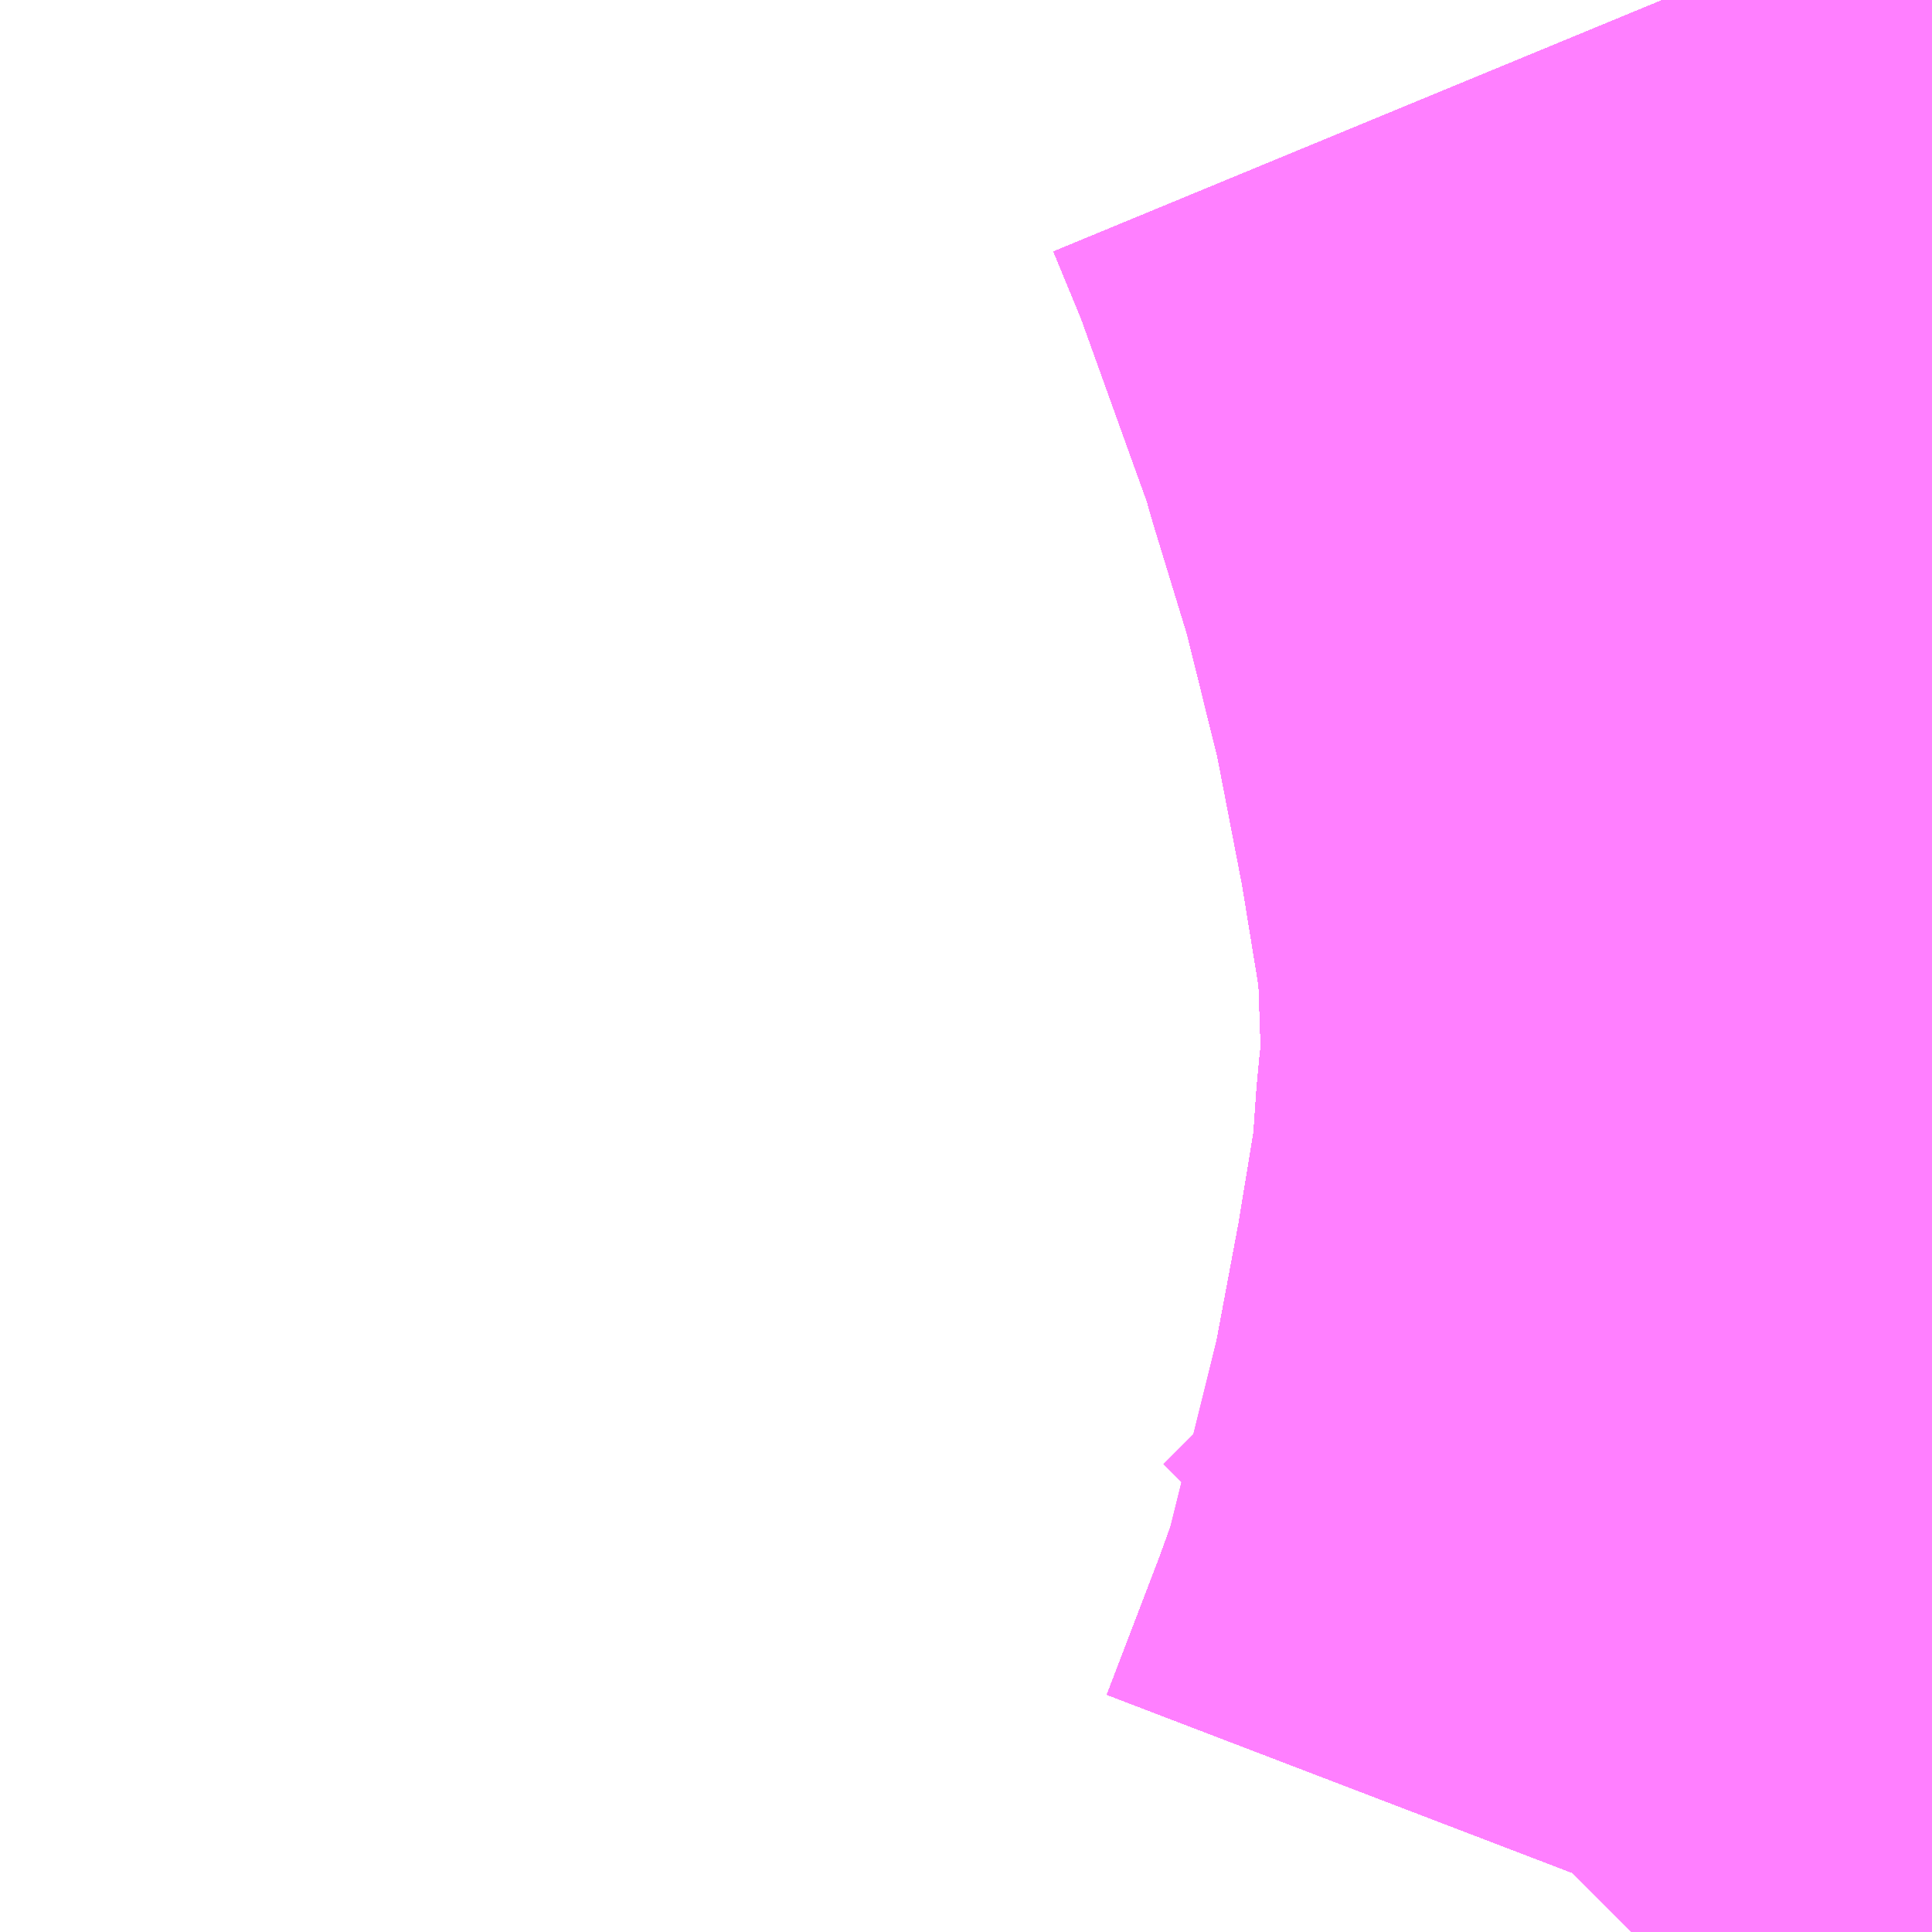 <?xml version="1.0" encoding="UTF-8"?>
<svg  xmlns="http://www.w3.org/2000/svg" xmlns:xlink="http://www.w3.org/1999/xlink" xmlns:go="http://purl.org/svgmap/profile" property="N07_001,N07_002,N07_003,N07_004,N07_005,N07_006,N07_007" viewBox="13890.015 -3523.315 1.099 1.099" go:dataArea="13890.0146484375 -3523.3154296875 1.0986328125 1.0986328125" >
<globalCoordinateSystem srsName="http://purl.org/crs/84" transform="matrix(100.0,0.0,0.0,-100.0,0.0,0.0)" />
<defs>
 <g id="p0" >
  <circle cx="0.0" cy="0.0" r="3" stroke="green" stroke-width="0.75" vector-effect="non-scaling-stroke" />
 </g>
</defs>
<g fill="none" fill-rule="evenodd" stroke="#FF00FF" stroke-width="0.75" opacity="0.5" vector-effect="non-scaling-stroke" stroke-linejoin="bevel" >
<path content="1,JRバステック（株）,名古屋系統（特急）,1.0,1.0,1.0," xlink:title="1" d="M13890.961,-3523.315L13890.98,-3523.269L13891.012,-3523.18L13891.012,-3523.18L13891.025,-3523.144L13891.03,-3523.126L13891.03,-3523.126L13891.052,-3523.054L13891.073,-3522.97L13891.074,-3522.965L13891.076,-3522.958L13891.076,-3522.958L13891.091,-3522.877L13891.105,-3522.791L13891.108,-3522.704L13891.104,-3522.67L13891.102,-3522.64L13891.102,-3522.64L13891.101,-3522.627L13891.09,-3522.555L13891.09,-3522.555L13891.089,-3522.554L13891.089,-3522.55L13891.089,-3522.55L13891.089,-3522.55L13891.074,-3522.474L13891.043,-3522.345L13891.029,-3522.304L13891.029,-3522.304L13891.026,-3522.298L13890.995,-3522.217"/>
<path content="1,JRバステック（株）,名古屋系統（超特急）,3.0,3.0,3.0," xlink:title="1" d="M13890.961,-3523.315L13890.98,-3523.269L13891.012,-3523.18L13891.012,-3523.18L13891.025,-3523.144L13891.03,-3523.126L13891.03,-3523.126L13891.052,-3523.054L13891.073,-3522.97L13891.074,-3522.965L13891.076,-3522.958L13891.076,-3522.958L13891.091,-3522.877L13891.105,-3522.791L13891.108,-3522.704L13891.104,-3522.67L13891.102,-3522.64L13891.102,-3522.64L13891.101,-3522.627L13891.09,-3522.555L13891.09,-3522.555L13891.089,-3522.554L13891.089,-3522.55L13891.089,-3522.55L13891.089,-3522.55L13891.074,-3522.474L13891.043,-3522.345L13891.029,-3522.304L13891.029,-3522.304L13891.026,-3522.298L13890.995,-3522.217"/>
<path content="1,JRバス関東（株）,かぐや姫EXPRESS・ヤキソバEXPRESS,3.0,3.0,3.0," xlink:title="1" d="M13890.961,-3523.315L13890.98,-3523.269L13891.012,-3523.18L13891.012,-3523.18L13891.025,-3523.144L13891.03,-3523.126L13891.03,-3523.126L13891.052,-3523.054L13891.073,-3522.97L13891.074,-3522.965L13891.076,-3522.958L13891.076,-3522.958L13891.091,-3522.877L13891.105,-3522.791L13891.108,-3522.704L13891.104,-3522.67L13891.102,-3522.64L13891.102,-3522.64L13891.101,-3522.627L13891.09,-3522.555L13891.09,-3522.555L13891.089,-3522.554L13891.089,-3522.55L13891.089,-3522.55L13891.089,-3522.55L13891.074,-3522.474L13891.043,-3522.345L13891.029,-3522.304L13891.029,-3522.304L13891.026,-3522.298L13890.995,-3522.217"/>
<path content="1,JRバス関東（株）,しみずライナー,3.1,4.0,3.5," xlink:title="1" d="M13890.961,-3523.315L13890.98,-3523.269L13891.012,-3523.18L13891.012,-3523.18L13891.025,-3523.144L13891.03,-3523.126L13891.03,-3523.126L13891.052,-3523.054L13891.073,-3522.97L13891.074,-3522.965L13891.076,-3522.958L13891.076,-3522.958L13891.091,-3522.877L13891.105,-3522.791L13891.108,-3522.704L13891.104,-3522.67L13891.102,-3522.64L13891.102,-3522.64L13891.101,-3522.627L13891.09,-3522.555L13891.09,-3522.555L13891.089,-3522.554L13891.089,-3522.55L13891.089,-3522.55L13891.089,-3522.55L13891.074,-3522.474L13891.043,-3522.345L13891.029,-3522.304L13891.029,-3522.304L13891.026,-3522.298L13890.995,-3522.217"/>
<path content="1,JRバス関東（株）,ドリーム和歌山号,1.0,1.0,1.0," xlink:title="1" d="M13890.961,-3523.315L13890.98,-3523.269L13891.012,-3523.18L13891.012,-3523.18L13891.025,-3523.144L13891.03,-3523.126L13891.03,-3523.126L13891.052,-3523.054L13891.073,-3522.97L13891.074,-3522.965L13891.076,-3522.958L13891.076,-3522.958L13891.091,-3522.877L13891.105,-3522.791L13891.108,-3522.704L13891.104,-3522.67L13891.102,-3522.64L13891.102,-3522.64L13891.101,-3522.627L13891.09,-3522.555L13891.09,-3522.555L13891.089,-3522.554L13891.089,-3522.55L13891.089,-3522.55L13891.089,-3522.55L13891.074,-3522.474L13891.043,-3522.345L13891.029,-3522.304L13891.029,-3522.304L13891.026,-3522.298L13890.995,-3522.217"/>
<path content="1,JRバス関東（株）,ドリーム福井号,2.0,2.0,2.0," xlink:title="1" d="M13890.961,-3523.315L13890.98,-3523.269L13891.012,-3523.18L13891.012,-3523.18L13891.025,-3523.144L13891.03,-3523.126L13891.03,-3523.126L13891.052,-3523.054L13891.073,-3522.97L13891.074,-3522.965L13891.076,-3522.958L13891.076,-3522.958L13891.091,-3522.877L13891.105,-3522.791L13891.108,-3522.704L13891.104,-3522.67L13891.102,-3522.64L13891.102,-3522.64L13891.101,-3522.627L13891.09,-3522.555L13891.09,-3522.555L13891.089,-3522.554L13891.089,-3522.55L13891.089,-3522.55L13891.089,-3522.55L13891.074,-3522.474L13891.043,-3522.345L13891.029,-3522.304L13891.029,-3522.304L13891.026,-3522.298L13890.995,-3522.217"/>
<path content="1,JRバス関東（株）,ドリーム静岡・浜松号,2.0,2.0,2.0," xlink:title="1" d="M13890.961,-3523.315L13890.98,-3523.269L13891.012,-3523.18L13891.012,-3523.18L13891.025,-3523.144L13891.03,-3523.126L13891.03,-3523.126L13891.052,-3523.054L13891.073,-3522.97L13891.074,-3522.965L13891.076,-3522.958L13891.076,-3522.958L13891.091,-3522.877L13891.105,-3522.791L13891.108,-3522.704L13891.104,-3522.67L13891.102,-3522.64L13891.102,-3522.64L13891.101,-3522.627L13891.09,-3522.555L13891.09,-3522.555L13891.089,-3522.554L13891.089,-3522.55L13891.089,-3522.55L13891.089,-3522.55L13891.074,-3522.474L13891.043,-3522.345L13891.029,-3522.304L13891.029,-3522.304L13891.026,-3522.298L13890.995,-3522.217"/>
<path content="1,JRバス関東（株）,ドリーム高松号/松山号/徳島号/高知号,4.0,4.0,4.0," xlink:title="1" d="M13890.961,-3523.315L13890.98,-3523.269L13891.012,-3523.18L13891.012,-3523.18L13891.025,-3523.144L13891.03,-3523.126L13891.03,-3523.126L13891.052,-3523.054L13891.073,-3522.97L13891.074,-3522.965L13891.076,-3522.958L13891.076,-3522.958L13891.091,-3522.877L13891.105,-3522.791L13891.108,-3522.704L13891.104,-3522.67L13891.102,-3522.64L13891.102,-3522.64L13891.101,-3522.627L13891.09,-3522.555L13891.09,-3522.555L13891.089,-3522.554L13891.089,-3522.55L13891.089,-3522.55L13891.089,-3522.55L13891.074,-3522.474L13891.043,-3522.345L13891.029,-3522.304L13891.029,-3522.304L13891.026,-3522.298L13890.995,-3522.217"/>
<path content="1,JRバス関東（株）,プレミアム中央ドリーム号/中央ドリーム号/プレミアムドリーム号/ドリーム号/レディースドリーム号/プレミアムレディース,9.4,12.0,12.0," xlink:title="1" d="M13890.961,-3523.315L13890.98,-3523.269L13891.012,-3523.18L13891.012,-3523.18L13891.025,-3523.144L13891.03,-3523.126L13891.03,-3523.126L13891.052,-3523.054L13891.073,-3522.97L13891.074,-3522.965L13891.076,-3522.958L13891.076,-3522.958L13891.091,-3522.877L13891.105,-3522.791L13891.108,-3522.704L13891.104,-3522.67L13891.102,-3522.64L13891.102,-3522.64L13891.101,-3522.627L13891.09,-3522.555L13891.09,-3522.555L13891.089,-3522.554L13891.089,-3522.55L13891.089,-3522.55L13891.089,-3522.55L13891.074,-3522.474L13891.043,-3522.345L13891.029,-3522.304L13891.029,-3522.304L13891.026,-3522.298L13890.995,-3522.217"/>
<path content="1,JRバス関東（株）,新宿ドリーム三河・なごや号,1.0,1.0,1.0," xlink:title="1" d="M13890.961,-3523.315L13890.98,-3523.269L13891.012,-3523.18L13891.012,-3523.18L13891.025,-3523.144L13891.03,-3523.126L13891.03,-3523.126L13891.052,-3523.054L13891.073,-3522.97L13891.074,-3522.965L13891.076,-3522.958L13891.076,-3522.958L13891.091,-3522.877L13891.105,-3522.791L13891.108,-3522.704L13891.104,-3522.67L13891.102,-3522.64L13891.102,-3522.64L13891.101,-3522.627L13891.09,-3522.555L13891.09,-3522.555L13891.089,-3522.554L13891.089,-3522.55L13891.089,-3522.55L13891.089,-3522.55L13891.074,-3522.474L13891.043,-3522.345L13891.029,-3522.304L13891.029,-3522.304L13891.026,-3522.298L13890.995,-3522.217"/>
<path content="1,JRバス関東（株）,新宿ライナー三河・なごや号,1.0,1.0,1.0," xlink:title="1" d="M13890.961,-3523.315L13890.98,-3523.269L13891.012,-3523.18L13891.012,-3523.18L13891.025,-3523.144L13891.03,-3523.126L13891.03,-3523.126L13891.052,-3523.054L13891.073,-3522.97L13891.074,-3522.965L13891.076,-3522.958L13891.076,-3522.958L13891.091,-3522.877L13891.105,-3522.791L13891.108,-3522.704L13891.104,-3522.67L13891.102,-3522.64L13891.102,-3522.64L13891.101,-3522.627L13891.09,-3522.555L13891.09,-3522.555L13891.089,-3522.554L13891.089,-3522.55L13891.089,-3522.55L13891.089,-3522.55L13891.074,-3522.474L13891.043,-3522.345L13891.029,-3522.304L13891.029,-3522.304L13891.026,-3522.298L13890.995,-3522.217"/>
<path content="1,JRバス関東（株）,東名ハイウェイバス,8.0,8.0,8.0," xlink:title="1" d="M13890.961,-3523.315L13890.98,-3523.269L13891.012,-3523.18L13891.012,-3523.18L13891.025,-3523.144L13891.03,-3523.126L13891.03,-3523.126L13891.052,-3523.054L13891.073,-3522.97L13891.074,-3522.965L13891.076,-3522.958L13891.076,-3522.958L13891.091,-3522.877L13891.105,-3522.791L13891.108,-3522.704L13891.104,-3522.67L13891.102,-3522.64L13891.102,-3522.64L13891.101,-3522.627L13891.09,-3522.555L13891.09,-3522.555L13891.089,-3522.554L13891.089,-3522.55L13891.089,-3522.55L13891.089,-3522.55L13891.074,-3522.474L13891.043,-3522.345L13891.029,-3522.304L13891.029,-3522.304L13891.026,-3522.298L13890.995,-3522.217"/>
<path content="1,JRバス関東（株）,東海道昼特急号/中央道昼特急号/青春昼特急号/プレミアム昼特急号,7.2,9.0,9.0," xlink:title="1" d="M13890.961,-3523.315L13890.98,-3523.269L13891.012,-3523.18L13891.012,-3523.18L13891.025,-3523.144L13891.03,-3523.126L13891.03,-3523.126L13891.052,-3523.054L13891.073,-3522.97L13891.074,-3522.965L13891.076,-3522.958L13891.076,-3522.958L13891.091,-3522.877L13891.105,-3522.791L13891.108,-3522.704L13891.104,-3522.67L13891.102,-3522.64L13891.102,-3522.64L13891.101,-3522.627L13891.09,-3522.555L13891.09,-3522.555L13891.089,-3522.554L13891.089,-3522.55L13891.089,-3522.55L13891.089,-3522.55L13891.074,-3522.474L13891.043,-3522.345L13891.029,-3522.304L13891.029,-3522.304L13891.026,-3522.298L13890.995,-3522.217"/>
<path content="1,JRバス関東（株）,知多シーガール号,2.0,2.0,2.0," xlink:title="1" d="M13890.961,-3523.315L13890.98,-3523.269L13891.012,-3523.18L13891.012,-3523.18L13891.025,-3523.144L13891.03,-3523.126L13891.03,-3523.126L13891.052,-3523.054L13891.073,-3522.97L13891.074,-3522.965L13891.076,-3522.958L13891.076,-3522.958L13891.091,-3522.877L13891.105,-3522.791L13891.108,-3522.704L13891.104,-3522.67L13891.102,-3522.64L13891.102,-3522.64L13891.101,-3522.627L13891.09,-3522.555L13891.09,-3522.555L13891.089,-3522.554L13891.089,-3522.55L13891.089,-3522.55L13891.089,-3522.55L13891.074,-3522.474L13891.043,-3522.345L13891.029,-3522.304L13891.029,-3522.304L13891.026,-3522.298L13890.995,-3522.217"/>
<path content="1,JRバス関東（株）,青春中央ドリーム号/青春中央エコドリーム号/青春ドリーム号/青春レディースドリーム号/青春エコドリーム号/超得割青春号,10.0,14.0,14.0," xlink:title="1" d="M13890.961,-3523.315L13890.98,-3523.269L13891.012,-3523.18L13891.012,-3523.18L13891.025,-3523.144L13891.03,-3523.126L13891.03,-3523.126L13891.052,-3523.054L13891.073,-3522.97L13891.074,-3522.965L13891.076,-3522.958L13891.076,-3522.958L13891.091,-3522.877L13891.105,-3522.791L13891.108,-3522.704L13891.104,-3522.67L13891.102,-3522.64L13891.102,-3522.64L13891.101,-3522.627L13891.09,-3522.555L13891.09,-3522.555L13891.089,-3522.554L13891.089,-3522.55L13891.089,-3522.55L13891.089,-3522.55L13891.074,-3522.474L13891.043,-3522.345L13891.029,-3522.304L13891.029,-3522.304L13891.026,-3522.298L13890.995,-3522.217"/>
<path content="1,JRバス関東（株）,駿府ライナー,6.0,6.0,6.0," xlink:title="1" d="M13890.961,-3523.315L13890.98,-3523.269L13891.012,-3523.18L13891.012,-3523.18L13891.025,-3523.144L13891.03,-3523.126L13891.03,-3523.126L13891.052,-3523.054L13891.073,-3522.97L13891.074,-3522.965L13891.076,-3522.958L13891.076,-3522.958L13891.091,-3522.877L13891.105,-3522.791L13891.108,-3522.704L13891.104,-3522.67L13891.102,-3522.64L13891.102,-3522.64L13891.101,-3522.627L13891.09,-3522.555L13891.09,-3522.555L13891.089,-3522.554L13891.089,-3522.55L13891.089,-3522.55L13891.089,-3522.55L13891.074,-3522.474L13891.043,-3522.345L13891.029,-3522.304L13891.029,-3522.304L13891.026,-3522.298L13890.995,-3522.217"/>
<path content="1,JR四国バス（株）,ドリーム徳島号　阿南・徳島⇔新宿・東京・新木場,1.0,1.0,1.0," xlink:title="1" d="M13890.961,-3523.315L13890.98,-3523.269L13891.025,-3523.144L13891.052,-3523.054L13891.074,-3522.965L13891.091,-3522.877L13891.105,-3522.791L13891.108,-3522.704L13891.104,-3522.67L13891.101,-3522.627L13891.089,-3522.554L13891.074,-3522.474L13891.043,-3522.345L13891.026,-3522.298L13890.995,-3522.217L13890.995,-3522.217"/>
<path content="1,JR四国バス（株）,ドリーム高松・松山号　松山・高松⇔東京・東京ディズニーランド,1.0,1.0,1.0," xlink:title="1" d="M13890.961,-3523.315L13890.98,-3523.269L13891.025,-3523.144L13891.052,-3523.054L13891.074,-3522.965L13891.091,-3522.877L13891.105,-3522.791L13891.108,-3522.704L13891.104,-3522.67L13891.101,-3522.627L13891.089,-3522.554L13891.074,-3522.474L13891.043,-3522.345L13891.026,-3522.298L13890.995,-3522.217L13890.995,-3522.217"/>
<path content="1,JR四国バス（株）,ドリーム高松号　観音寺・高松⇔新宿・東京・新木場,1.0,1.0,1.0," xlink:title="1" d="M13890.961,-3523.315L13890.98,-3523.269L13891.025,-3523.144L13891.052,-3523.054L13891.074,-3522.965L13891.091,-3522.877L13891.105,-3522.791L13891.108,-3522.704L13891.104,-3522.67L13891.101,-3522.627L13891.089,-3522.554L13891.074,-3522.474L13891.043,-3522.345L13891.026,-3522.298L13890.995,-3522.217L13890.995,-3522.217"/>
<path content="1,JR四国バス（株）,ドリーム高知号　高知・徳島⇔東京・新木場,1.0,1.0,1.0," xlink:title="1" d="M13890.961,-3523.315L13890.98,-3523.269L13891.025,-3523.144L13891.052,-3523.054L13891.074,-3522.965L13891.091,-3522.877L13891.105,-3522.791L13891.108,-3522.704L13891.104,-3522.67L13891.101,-3522.627L13891.089,-3522.554L13891.074,-3522.474L13891.043,-3522.345L13891.026,-3522.298L13890.995,-3522.217L13890.995,-3522.217"/>
<path content="1,JR東海バス（株）,ドリームとよた号,1.0,1.0,1.0," xlink:title="1" d="M13890.995,-3522.217L13890.995,-3522.217L13891.026,-3522.298L13891.043,-3522.345L13891.074,-3522.474L13891.089,-3522.554L13891.101,-3522.627L13891.104,-3522.67L13891.108,-3522.704L13891.105,-3522.791L13891.091,-3522.877L13891.074,-3522.965L13891.052,-3523.054L13891.025,-3523.144L13890.98,-3523.269L13890.961,-3523.315"/>
<path content="1,JR東海バス（株）,ドリームなごや号_01_on,3.0,3.0,3.0," xlink:title="1" d="M13890.995,-3522.217L13890.995,-3522.217L13891.026,-3522.298L13891.043,-3522.345L13891.074,-3522.474L13891.089,-3522.554L13891.101,-3522.627L13891.104,-3522.67L13891.108,-3522.704L13891.105,-3522.791L13891.091,-3522.877L13891.074,-3522.965L13891.052,-3523.054L13891.025,-3523.144L13890.98,-3523.269L13890.961,-3523.315"/>
<path content="1,JR東海バス（株）,ドリームなごや号_02_on,3.0,3.0,3.0," xlink:title="1" d="M13890.995,-3522.217L13890.995,-3522.217L13891.026,-3522.298L13891.043,-3522.345L13891.074,-3522.474L13891.089,-3522.554L13891.101,-3522.627L13891.104,-3522.67L13891.108,-3522.704L13891.105,-3522.791L13891.091,-3522.877L13891.074,-3522.965L13891.052,-3523.054L13891.025,-3523.144L13890.98,-3523.269L13890.961,-3523.315"/>
<path content="1,JR東海バス（株）,ドリーム静岡・浜松号_01_on,2.0,2.0,2.0," xlink:title="1" d="M13890.961,-3523.315L13890.98,-3523.269L13891.025,-3523.144L13891.052,-3523.054L13891.074,-3522.965L13891.091,-3522.877L13891.105,-3522.791L13891.108,-3522.704L13891.104,-3522.67L13891.101,-3522.627L13891.089,-3522.554L13891.074,-3522.474L13891.043,-3522.345L13891.026,-3522.298L13890.995,-3522.217L13890.995,-3522.217"/>
<path content="1,JR東海バス（株）,ドリーム静岡・浜松号_02_on,2.0,2.0,2.0," xlink:title="1" d="M13890.995,-3522.217L13890.995,-3522.217L13891.026,-3522.298L13891.043,-3522.345L13891.074,-3522.474L13891.089,-3522.554L13891.101,-3522.627L13891.104,-3522.67L13891.108,-3522.704L13891.105,-3522.791L13891.091,-3522.877L13891.074,-3522.965L13891.052,-3523.054L13891.025,-3523.144L13890.98,-3523.269L13890.961,-3523.315"/>
<path content="1,JR東海バス（株）,ファンタジア号,1.0,1.0,1.0," xlink:title="1" d="M13890.995,-3522.217L13890.995,-3522.217L13891.026,-3522.298L13891.043,-3522.345L13891.074,-3522.474L13891.089,-3522.554L13891.101,-3522.627L13891.104,-3522.67L13891.108,-3522.704L13891.105,-3522.791L13891.091,-3522.877L13891.074,-3522.965L13891.052,-3523.054L13891.025,-3523.144L13890.98,-3523.269L13890.961,-3523.315"/>
<path content="1,JR東海バス（株）,レディースドリームなごや号,1.0,1.0,1.0," xlink:title="1" d="M13890.995,-3522.217L13890.995,-3522.217L13891.026,-3522.298L13891.043,-3522.345L13891.074,-3522.474L13891.089,-3522.554L13891.101,-3522.627L13891.104,-3522.67L13891.108,-3522.704L13891.105,-3522.791L13891.091,-3522.877L13891.074,-3522.965L13891.052,-3523.054L13891.025,-3523.144L13890.98,-3523.269L13890.961,-3523.315"/>
<path content="1,JR東海バス（株）,新宿ドリーム三河・なごや号,1.0,1.0,1.0," xlink:title="1" d="M13890.995,-3522.217L13890.995,-3522.217L13891.026,-3522.298L13891.043,-3522.345L13891.074,-3522.474L13891.089,-3522.554L13891.101,-3522.627L13891.104,-3522.67L13891.108,-3522.704L13891.105,-3522.791L13891.091,-3522.877L13891.074,-3522.965L13891.052,-3523.054L13891.025,-3523.144L13890.98,-3523.269L13890.961,-3523.315"/>
<path content="1,JR東海バス（株）,新宿ライナー三河・なごや号,1.0,1.0,1.0," xlink:title="1" d="M13890.995,-3522.217L13890.995,-3522.217L13891.026,-3522.298L13891.043,-3522.345L13891.074,-3522.474L13891.089,-3522.554L13891.101,-3522.627L13891.104,-3522.67L13891.108,-3522.704L13891.105,-3522.791L13891.091,-3522.877L13891.074,-3522.965L13891.052,-3523.054L13891.025,-3523.144L13890.98,-3523.269L13890.961,-3523.315"/>
<path content="1,JR東海バス（株）,東名ハイウェイバス_01_on,37.0,37.0,37.0," xlink:title="1" d="M13890.995,-3522.217L13890.995,-3522.217L13891.026,-3522.298L13891.043,-3522.345L13891.074,-3522.474L13891.089,-3522.554L13891.101,-3522.627L13891.104,-3522.67L13891.108,-3522.704L13891.105,-3522.791L13891.091,-3522.877L13891.074,-3522.965L13891.052,-3523.054L13891.025,-3523.144L13890.98,-3523.269L13890.961,-3523.315"/>
<path content="1,JR東海バス（株）,東名ハイウェイバス_03_on,37.0,37.0,37.0," xlink:title="1" d="M13890.995,-3522.217L13890.995,-3522.217L13891.026,-3522.298L13891.043,-3522.345L13891.074,-3522.474L13891.089,-3522.554L13891.101,-3522.627L13891.104,-3522.67L13891.108,-3522.704L13891.105,-3522.791L13891.091,-3522.877L13891.074,-3522.965L13891.052,-3523.054L13891.025,-3523.144L13890.98,-3523.269L13890.961,-3523.315"/>
<path content="1,JR東海バス（株）,渋谷・新宿ライナー浜松号,4.0,4.0,4.0," xlink:title="1" d="M13890.961,-3523.315L13890.98,-3523.269L13891.025,-3523.144L13891.052,-3523.054L13891.074,-3522.965L13891.091,-3522.877L13891.105,-3522.791L13891.108,-3522.704L13891.104,-3522.67L13891.101,-3522.627L13891.089,-3522.554L13891.074,-3522.474L13891.043,-3522.345L13891.026,-3522.298L13890.995,-3522.217L13890.995,-3522.217"/>
<path content="1,JR東海バス（株）,渋谷・新宿ライナー静岡号,8.0,8.0,8.0," xlink:title="1" d="M13890.995,-3522.217L13890.995,-3522.217L13891.026,-3522.298L13891.043,-3522.345L13891.074,-3522.474L13891.089,-3522.554L13891.101,-3522.627L13891.104,-3522.67L13891.108,-3522.704L13891.105,-3522.791L13891.091,-3522.877L13891.074,-3522.965L13891.052,-3523.054L13891.025,-3523.144L13890.98,-3523.269L13890.961,-3523.315"/>
<path content="1,JR東海バス（株）,青春ドリームなごや号,1.0,1.0,1.0," xlink:title="1" d="M13890.995,-3522.217L13890.995,-3522.217L13891.026,-3522.298L13891.043,-3522.345L13891.074,-3522.474L13891.089,-3522.554L13891.101,-3522.627L13891.104,-3522.67L13891.108,-3522.704L13891.105,-3522.791L13891.091,-3522.877L13891.074,-3522.965L13891.052,-3523.054L13891.025,-3523.144L13890.98,-3523.269L13890.961,-3523.315"/>
<path content="1,しずてつジャストライン（株）,新静岡新宿線,15.0,15.0,15.0," xlink:title="1" d="M13890.961,-3523.315L13890.98,-3523.269L13891.025,-3523.144L13891.052,-3523.054L13891.074,-3522.965L13891.091,-3522.877L13891.105,-3522.791L13891.108,-3522.704L13891.104,-3522.67L13891.101,-3522.627L13891.089,-3522.554L13891.074,-3522.474L13891.043,-3522.345L13891.026,-3522.298L13890.995,-3522.217L13890.995,-3522.217"/>
<path content="1,しずてつジャストライン（株）,東京清水線,5.0,5.0,5.0," xlink:title="1" d="M13890.995,-3522.217L13890.995,-3522.217L13891.026,-3522.298L13891.043,-3522.345L13891.074,-3522.474L13891.089,-3522.554L13891.101,-3522.627L13891.104,-3522.67L13891.108,-3522.704L13891.105,-3522.791L13891.091,-3522.877L13891.074,-3522.965L13891.052,-3523.054L13891.025,-3523.144L13890.98,-3523.269L13890.961,-3523.315"/>
<path content="1,しずてつジャストライン（株）,静岡成田空港線,1.0,1.0,1.0," xlink:title="1" d="M13890.961,-3523.315L13890.98,-3523.269L13891.025,-3523.144L13891.052,-3523.054L13891.074,-3522.965L13891.091,-3522.877L13891.105,-3522.791L13891.108,-3522.704L13891.104,-3522.67L13891.101,-3522.627L13891.089,-3522.554L13891.074,-3522.474L13891.043,-3522.345L13891.026,-3522.298L13890.995,-3522.217L13890.995,-3522.217"/>
<path content="1,しずてつジャストライン（株）,静岡横浜線,3.0,3.0,3.0," xlink:title="1" d="M13890.961,-3523.315L13890.98,-3523.269L13891.025,-3523.144L13891.052,-3523.054L13891.074,-3522.965L13891.091,-3522.877L13891.105,-3522.791L13891.108,-3522.704L13891.104,-3522.67L13891.101,-3522.627L13891.089,-3522.554L13891.074,-3522.474L13891.043,-3522.345L13891.026,-3522.298L13890.995,-3522.217L13890.995,-3522.217"/>
<path content="1,エムケイ（株）,MKナイトシャトル　京都・大阪⇔東京便,1.0,1.0,1.0," xlink:title="1" d="M13890.961,-3523.315L13890.98,-3523.269L13891.025,-3523.144L13891.052,-3523.054L13891.074,-3522.965L13891.091,-3522.877L13891.105,-3522.791L13891.108,-3522.704L13891.104,-3522.67L13891.101,-3522.627L13891.089,-3522.554L13891.074,-3522.474L13891.043,-3522.345L13891.026,-3522.298L13890.995,-3522.217L13890.995,-3522.217"/>
<path content="1,エムケイ（株）,MKナイトシャトル　名古屋・豊田⇔東京便,1.0,1.0,1.0," xlink:title="1" d="M13890.961,-3523.315L13890.98,-3523.269L13891.025,-3523.144L13891.052,-3523.054L13891.074,-3522.965L13891.091,-3522.877L13891.105,-3522.791L13891.108,-3522.704L13891.104,-3522.67L13891.101,-3522.627L13891.089,-3522.554L13891.074,-3522.474L13891.043,-3522.345L13891.026,-3522.298L13890.995,-3522.217L13890.995,-3522.217"/>
<path content="1,一畑バス（株）,東京～松江・出雲線,1.0,1.0,1.0," xlink:title="1" d="M13890.995,-3522.217L13891.026,-3522.298L13891.043,-3522.345L13891.074,-3522.474L13891.089,-3522.554L13891.101,-3522.627L13891.104,-3522.67L13891.108,-3522.704L13891.105,-3522.791L13891.091,-3522.877L13891.074,-3522.965L13891.052,-3523.054L13891.025,-3523.144L13890.98,-3523.269L13890.961,-3523.315"/>
<path content="1,三重交通（株）,伊賀・四日市～横浜・品川,1.0,1.0,1.0," xlink:title="1" d="M13890.961,-3523.315L13890.98,-3523.269L13891.025,-3523.144L13891.052,-3523.054L13891.074,-3522.965L13891.091,-3522.877L13891.105,-3522.791L13891.108,-3522.704L13891.104,-3522.67L13891.101,-3522.627L13891.089,-3522.554L13891.074,-3522.474L13891.043,-3522.345L13891.026,-3522.298L13890.995,-3522.217L13890.995,-3522.217"/>
<path content="1,三重交通（株）,勝浦・南紀～横浜・東京・大宮,1.0,1.0,1.0," xlink:title="1" d="M13890.961,-3523.315L13890.98,-3523.269L13891.025,-3523.144L13891.052,-3523.054L13891.074,-3522.965L13891.091,-3522.877L13891.105,-3522.791L13891.108,-3522.704L13891.104,-3522.67L13891.101,-3522.627L13891.089,-3522.554L13891.074,-3522.474L13891.043,-3522.345L13891.026,-3522.298L13890.995,-3522.217L13890.995,-3522.217"/>
<path content="1,両備ホールディングス（株）,ままかりライナー　倉敷・岡山～東京駅八重洲通り線,1.0,1.0,1.0," xlink:title="1" d="M13890.995,-3522.217L13891.026,-3522.298L13891.043,-3522.345L13891.074,-3522.474L13891.089,-3522.554L13891.101,-3522.627L13891.104,-3522.67L13891.108,-3522.704L13891.105,-3522.791L13891.091,-3522.877L13891.074,-3522.965L13891.052,-3523.054L13891.025,-3523.144L13890.98,-3523.269L13890.961,-3523.315"/>
<path content="1,両備ホールディングス（株）,ルブラン　倉敷・岡山・津山～東京線,1.0,1.0,1.0," xlink:title="1" d="M13890.995,-3522.217L13891.026,-3522.298L13891.043,-3522.345L13891.074,-3522.474L13891.089,-3522.554L13891.101,-3522.627L13891.104,-3522.67L13891.108,-3522.704L13891.105,-3522.791L13891.091,-3522.877L13891.074,-3522.965L13891.052,-3523.054L13891.025,-3523.144L13890.98,-3523.269L13890.961,-3523.315"/>
<path content="1,中国JRバス（株）,広島～東京　ニューブリーズ号,2.0,2.0,2.0," xlink:title="1" d="M13890.995,-3522.217L13891.026,-3522.298L13891.043,-3522.345L13891.074,-3522.474L13891.089,-3522.554L13891.101,-3522.627L13891.104,-3522.67L13891.108,-3522.704L13891.105,-3522.791L13891.091,-3522.877L13891.074,-3522.965L13891.052,-3523.054L13891.025,-3523.144L13890.98,-3523.269L13890.961,-3523.315"/>
<path content="1,京成バス（株）,ファンタジアなごや号,0.5,0.5,0.5," xlink:title="1" d="M13890.995,-3522.217L13891.026,-3522.298L13891.029,-3522.304L13891.029,-3522.304L13891.043,-3522.345L13891.074,-3522.474L13891.089,-3522.55L13891.089,-3522.55L13891.089,-3522.55L13891.089,-3522.554L13891.09,-3522.555L13891.09,-3522.555L13891.101,-3522.627L13891.102,-3522.64L13891.102,-3522.64L13891.104,-3522.67L13891.108,-3522.704L13891.105,-3522.791L13891.091,-3522.877L13891.076,-3522.958L13891.076,-3522.958L13891.074,-3522.965L13891.073,-3522.97L13891.052,-3523.054L13891.03,-3523.126L13891.03,-3523.126L13891.025,-3523.144L13891.012,-3523.18L13891.012,-3523.18L13890.98,-3523.269L13890.961,-3523.315"/>
<path content="1,京成バス（株）,奈良～上野・東京ディズニーリゾート,0.5,0.5,0.5," xlink:title="1" d="M13890.995,-3522.217L13891.026,-3522.298L13891.029,-3522.304L13891.029,-3522.304L13891.043,-3522.345L13891.074,-3522.474L13891.089,-3522.55L13891.089,-3522.55L13891.089,-3522.55L13891.089,-3522.554L13891.09,-3522.555L13891.09,-3522.555L13891.101,-3522.627L13891.102,-3522.64L13891.102,-3522.64L13891.104,-3522.67L13891.108,-3522.704L13891.105,-3522.791L13891.091,-3522.877L13891.076,-3522.958L13891.076,-3522.958L13891.074,-3522.965L13891.073,-3522.97L13891.052,-3523.054L13891.03,-3523.126L13891.03,-3523.126L13891.025,-3523.144L13891.012,-3523.18L13891.012,-3523.18L13890.98,-3523.269L13890.961,-3523.315"/>
<path content="1,京成バス（株）,成田空港～新富士駅・沼津駅,2.0,2.0,2.0," xlink:title="1" d="M13890.995,-3522.217L13891.026,-3522.298L13891.029,-3522.304L13891.029,-3522.304L13891.043,-3522.345L13891.074,-3522.474L13891.089,-3522.55L13891.089,-3522.55L13891.089,-3522.55L13891.089,-3522.554L13891.09,-3522.555L13891.09,-3522.555L13891.101,-3522.627L13891.102,-3522.64L13891.102,-3522.64L13891.104,-3522.67L13891.108,-3522.704L13891.105,-3522.791L13891.091,-3522.877L13891.076,-3522.958L13891.076,-3522.958L13891.074,-3522.965L13891.073,-3522.97L13891.052,-3523.054L13891.03,-3523.126L13891.03,-3523.126L13891.025,-3523.144L13891.012,-3523.18L13891.012,-3523.18L13890.98,-3523.269L13890.961,-3523.315"/>
<path content="1,京成バス（株）,神戸・大阪～東京ディズニーリゾート・海浜幕張・千葉中央駅,0.5,0.5,0.5," xlink:title="1" d="M13890.995,-3522.217L13891.026,-3522.298L13891.029,-3522.304L13891.029,-3522.304L13891.043,-3522.345L13891.074,-3522.474L13891.089,-3522.55L13891.089,-3522.55L13891.089,-3522.55L13891.089,-3522.554L13891.09,-3522.555L13891.09,-3522.555L13891.101,-3522.627L13891.102,-3522.64L13891.102,-3522.64L13891.104,-3522.67L13891.108,-3522.704L13891.105,-3522.791L13891.091,-3522.877L13891.076,-3522.958L13891.076,-3522.958L13891.074,-3522.965L13891.073,-3522.97L13891.052,-3523.054L13891.03,-3523.126L13891.03,-3523.126L13891.025,-3523.144L13891.012,-3523.18L13891.012,-3523.18L13890.98,-3523.269L13890.961,-3523.315"/>
<path content="1,京浜急行バス（株）,エディ号,2.0,2.0,2.0," xlink:title="1" d="M13890.961,-3523.315L13890.98,-3523.269L13891.012,-3523.18L13891.012,-3523.18L13891.025,-3523.144L13891.03,-3523.126L13891.03,-3523.126L13891.052,-3523.054L13891.073,-3522.97L13891.074,-3522.965L13891.076,-3522.958L13891.076,-3522.958L13891.091,-3522.877L13891.105,-3522.791L13891.108,-3522.704L13891.104,-3522.67L13891.102,-3522.64L13891.102,-3522.64L13891.101,-3522.627L13891.09,-3522.555L13891.09,-3522.555L13891.089,-3522.554L13891.089,-3522.55L13891.089,-3522.55L13891.089,-3522.55L13891.074,-3522.474L13891.043,-3522.345L13891.029,-3522.304L13891.029,-3522.304L13891.026,-3522.298L13890.995,-3522.217"/>
<path content="1,京浜急行バス（株）,キャメル号,1.0,1.0,1.0," xlink:title="1" d="M13890.961,-3523.315L13890.98,-3523.269L13891.012,-3523.18L13891.012,-3523.18L13891.025,-3523.144L13891.03,-3523.126L13891.03,-3523.126L13891.052,-3523.054L13891.073,-3522.97L13891.074,-3522.965L13891.076,-3522.958L13891.076,-3522.958L13891.091,-3522.877L13891.105,-3522.791L13891.108,-3522.704L13891.104,-3522.67L13891.102,-3522.64L13891.102,-3522.64L13891.101,-3522.627L13891.09,-3522.555L13891.09,-3522.555L13891.089,-3522.554L13891.089,-3522.55L13891.089,-3522.55L13891.089,-3522.55L13891.074,-3522.474L13891.043,-3522.345L13891.029,-3522.304L13891.029,-3522.304L13891.026,-3522.298L13890.995,-3522.217"/>
<path content="1,京浜急行バス（株）,シルフィード号,1.0,1.0,1.0," xlink:title="1" d="M13890.961,-3523.315L13890.98,-3523.269L13891.012,-3523.18L13891.012,-3523.18L13891.025,-3523.144L13891.03,-3523.126L13891.03,-3523.126L13891.052,-3523.054L13891.073,-3522.97L13891.074,-3522.965L13891.076,-3522.958L13891.076,-3522.958L13891.091,-3522.877L13891.105,-3522.791L13891.108,-3522.704L13891.104,-3522.67L13891.102,-3522.64L13891.102,-3522.64L13891.101,-3522.627L13891.09,-3522.555L13891.09,-3522.555L13891.089,-3522.554L13891.089,-3522.55L13891.089,-3522.55L13891.089,-3522.55L13891.074,-3522.474L13891.043,-3522.345L13891.029,-3522.304L13891.029,-3522.304L13891.026,-3522.298L13890.995,-3522.217"/>
<path content="1,京浜急行バス（株）,パイレーツ号,1.0,1.0,1.0," xlink:title="1" d="M13890.995,-3522.217L13891.026,-3522.298L13891.029,-3522.304L13891.029,-3522.304L13891.043,-3522.345L13891.074,-3522.474L13891.089,-3522.55L13891.089,-3522.55L13891.089,-3522.55L13891.089,-3522.554L13891.09,-3522.555L13891.09,-3522.555L13891.101,-3522.627L13891.102,-3522.64L13891.102,-3522.64L13891.104,-3522.67L13891.108,-3522.704L13891.105,-3522.791L13891.091,-3522.877L13891.076,-3522.958L13891.076,-3522.958L13891.074,-3522.965L13891.073,-3522.97L13891.052,-3523.054L13891.03,-3523.126L13891.03,-3523.126L13891.025,-3523.144L13891.012,-3523.18L13891.012,-3523.18L13890.98,-3523.269L13890.961,-3523.315"/>
<path content="1,京浜急行バス（株）,ルプラン号,1.0,1.0,1.0," xlink:title="1" d="M13890.995,-3522.217L13891.026,-3522.298L13891.029,-3522.304L13891.029,-3522.304L13891.043,-3522.345L13891.074,-3522.474L13891.089,-3522.55L13891.089,-3522.55L13891.089,-3522.55L13891.089,-3522.554L13891.09,-3522.555L13891.09,-3522.555L13891.101,-3522.627L13891.102,-3522.64L13891.102,-3522.64L13891.104,-3522.67L13891.108,-3522.704L13891.105,-3522.791L13891.091,-3522.877L13891.076,-3522.958L13891.076,-3522.958L13891.074,-3522.965L13891.073,-3522.97L13891.052,-3523.054L13891.03,-3523.126L13891.03,-3523.126L13891.025,-3523.144L13891.012,-3523.18L13891.012,-3523.18L13890.98,-3523.269L13890.961,-3523.315"/>
<path content="1,京浜急行バス（株）,新富士駅・富士宮駅～羽田空港線,2.0,2.0,2.0," xlink:title="1" d="M13890.995,-3522.217L13891.026,-3522.298L13891.029,-3522.304L13891.029,-3522.304L13891.043,-3522.345L13891.074,-3522.474L13891.089,-3522.55L13891.089,-3522.55L13891.089,-3522.55L13891.089,-3522.554L13891.09,-3522.555L13891.09,-3522.555L13891.101,-3522.627L13891.102,-3522.64L13891.102,-3522.64L13891.104,-3522.67L13891.108,-3522.704L13891.105,-3522.791L13891.091,-3522.877L13891.076,-3522.958L13891.076,-3522.958L13891.074,-3522.965L13891.073,-3522.97L13891.052,-3523.054L13891.03,-3523.126L13891.03,-3523.126L13891.025,-3523.144L13891.012,-3523.18L13891.012,-3523.18L13890.98,-3523.269L13890.961,-3523.315"/>
<path content="1,京王バス南（株）,新宿・渋谷～三島・沼津線,1.0,1.0,1.0," xlink:title="1" d="M13891.02,-3522.217L13891.043,-3522.227L13891.053,-3522.238L13891.064,-3522.255L13891.07,-3522.278L13891.077,-3522.315L13891.086,-3522.398L13891.094,-3522.453L13891.094,-3522.467L13891.097,-3522.496L13891.097,-3522.52L13891.095,-3522.535L13891.089,-3522.554L13891.089,-3522.554L13891.101,-3522.627L13891.102,-3522.64L13891.102,-3522.64L13891.105,-3522.67L13891.108,-3522.704L13891.105,-3522.791L13891.091,-3522.878L13891.076,-3522.958L13891.076,-3522.958L13891.074,-3522.965L13891.073,-3522.97L13891.052,-3523.054L13891.03,-3523.126L13891.03,-3523.126L13891.025,-3523.144L13891.012,-3523.18L13891.012,-3523.18L13890.98,-3523.269L13890.961,-3523.315"/>
<path content="1,京王バス南（株）,新宿・渋谷～浜松線,1.0,1.0,1.0," xlink:title="1" d="M13890.995,-3522.217L13891.026,-3522.298L13891.029,-3522.304L13891.029,-3522.304L13891.043,-3522.345L13891.074,-3522.474L13891.089,-3522.55L13891.089,-3522.55L13891.089,-3522.55L13891.089,-3522.554L13891.09,-3522.555L13891.09,-3522.555L13891.101,-3522.627L13891.105,-3522.67L13891.108,-3522.704L13891.105,-3522.791L13891.091,-3522.878L13891.076,-3522.958L13891.076,-3522.958L13891.074,-3522.965L13891.073,-3522.97L13891.052,-3523.054L13891.03,-3523.126L13891.03,-3523.126L13891.025,-3523.144L13891.012,-3523.18L13891.012,-3523.18L13890.98,-3523.269L13890.961,-3523.315"/>
<path content="1,京王バス南（株）,新宿・渋谷～神戸姫路線,1.0,1.0,1.0," xlink:title="1" d="M13890.995,-3522.217L13891.026,-3522.298L13891.029,-3522.304L13891.029,-3522.304L13891.043,-3522.345L13891.074,-3522.474L13891.089,-3522.55L13891.089,-3522.55L13891.089,-3522.55L13891.089,-3522.554L13891.09,-3522.555L13891.09,-3522.555L13891.101,-3522.627L13891.105,-3522.67L13891.108,-3522.704L13891.105,-3522.791L13891.091,-3522.878L13891.076,-3522.958L13891.076,-3522.958L13891.074,-3522.965L13891.073,-3522.97L13891.052,-3523.054L13891.03,-3523.126L13891.03,-3523.126L13891.025,-3523.144L13891.012,-3523.18L13891.012,-3523.18L13890.98,-3523.269L13890.961,-3523.315"/>
<path content="1,京王バス南（株）,新宿・渋谷～静岡線,3.0,3.0,3.0," xlink:title="1" d="M13890.995,-3522.217L13891.026,-3522.298L13891.029,-3522.304L13891.029,-3522.304L13891.043,-3522.345L13891.074,-3522.474L13891.089,-3522.55L13891.089,-3522.55L13891.089,-3522.55L13891.089,-3522.554L13891.09,-3522.555L13891.09,-3522.555L13891.101,-3522.627L13891.105,-3522.67L13891.108,-3522.704L13891.105,-3522.791L13891.091,-3522.878L13891.076,-3522.958L13891.076,-3522.958L13891.074,-3522.965L13891.073,-3522.97L13891.052,-3523.054L13891.03,-3523.126L13891.03,-3523.126L13891.025,-3523.144L13891.012,-3523.18L13891.012,-3523.18L13890.98,-3523.269L13890.961,-3523.315"/>
<path content="1,京福バス（株）,東京線,3.0,3.0,3.0," xlink:title="1" d="M13890.995,-3522.217L13890.995,-3522.217L13891.026,-3522.298L13891.043,-3522.345L13891.074,-3522.474L13891.089,-3522.554L13891.101,-3522.627L13891.104,-3522.67L13891.108,-3522.704L13891.105,-3522.791L13891.091,-3522.877L13891.074,-3522.965L13891.052,-3523.054L13891.025,-3523.144L13890.98,-3523.269L13890.961,-3523.315"/>
<path content="1,京都交通（株）,舞鶴・綾部・福知山～東京,1.0,1.0,1.0," xlink:title="1" d="M13890.995,-3522.217L13890.995,-3522.217L13891.026,-3522.298L13891.043,-3522.345L13891.074,-3522.474L13891.089,-3522.554L13891.101,-3522.627L13891.104,-3522.67L13891.108,-3522.704L13891.105,-3522.791L13891.091,-3522.877L13891.074,-3522.965L13891.052,-3523.054L13891.025,-3523.144L13890.98,-3523.269L13890.961,-3523.315"/>
<path content="1,京阪バス（株）,京都・大津⇔上野・TDR・千葉,1.0,1.0,1.0," xlink:title="1" d="M13890.961,-3523.315L13890.98,-3523.269L13891.025,-3523.144L13891.052,-3523.054L13891.074,-3522.965L13891.091,-3522.877L13891.105,-3522.791L13891.108,-3522.704L13891.104,-3522.67L13891.101,-3522.627L13891.089,-3522.554L13891.074,-3522.474L13891.043,-3522.345L13891.026,-3522.298L13890.995,-3522.217L13890.995,-3522.217"/>
<path content="1,京阪バス（株）,枚方・京都⇔渋谷・新宿,1.0,1.0,1.0," xlink:title="1" d="M13890.961,-3523.315L13890.98,-3523.269L13891.025,-3523.144L13891.052,-3523.054L13891.074,-3522.965L13891.091,-3522.877L13891.105,-3522.791L13891.108,-3522.704L13891.104,-3522.67L13891.101,-3522.627L13891.089,-3522.554L13891.074,-3522.474L13891.043,-3522.345L13891.026,-3522.298L13890.995,-3522.217L13890.995,-3522.217"/>
<path content="1,北陸鉄道（株）,高速バス　金沢⇔横浜,1.0,1.0,1.0," xlink:title="1" d="M13890.995,-3522.217L13890.995,-3522.217L13891.026,-3522.298L13891.043,-3522.345L13891.074,-3522.474L13891.089,-3522.554L13891.101,-3522.627L13891.104,-3522.67L13891.108,-3522.704L13891.105,-3522.791L13891.091,-3522.877L13891.074,-3522.965L13891.052,-3523.054L13891.025,-3523.144L13890.98,-3523.269L13890.961,-3523.315"/>
<path content="1,千葉中央バス,京都～上野・東京ディズニーリゾート,1.0,1.0,1.0," xlink:title="1" d="M13890.995,-3522.217L13891.026,-3522.298L13891.029,-3522.304L13891.029,-3522.304L13891.043,-3522.345L13891.074,-3522.474L13891.089,-3522.55L13891.089,-3522.55L13891.089,-3522.55L13891.089,-3522.554L13891.09,-3522.555L13891.09,-3522.555L13891.101,-3522.627L13891.102,-3522.64L13891.102,-3522.64L13891.104,-3522.67L13891.108,-3522.704L13891.105,-3522.791L13891.091,-3522.877L13891.076,-3522.958L13891.076,-3522.958L13891.074,-3522.965L13891.073,-3522.97L13891.052,-3523.054L13891.03,-3523.126L13891.03,-3523.126L13891.025,-3523.144L13891.012,-3523.18L13891.012,-3523.18L13890.98,-3523.269L13890.961,-3523.315"/>
<path content="1,千葉交通,大阪なんば・京都駅～成田・銚子線,1.0,1.0,1.0," xlink:title="1" d="M13890.995,-3522.217L13891.026,-3522.298L13891.029,-3522.304L13891.029,-3522.304L13891.043,-3522.345L13891.074,-3522.474L13891.089,-3522.55L13891.089,-3522.55L13891.089,-3522.55L13891.089,-3522.554L13891.09,-3522.555L13891.09,-3522.555L13891.101,-3522.627L13891.102,-3522.64L13891.102,-3522.64L13891.104,-3522.67L13891.108,-3522.704L13891.105,-3522.791L13891.091,-3522.877L13891.076,-3522.958L13891.076,-3522.958L13891.074,-3522.965L13891.073,-3522.97L13891.052,-3523.054L13891.03,-3523.126L13891.03,-3523.126L13891.025,-3523.144L13891.012,-3523.18L13891.012,-3523.18L13890.98,-3523.269L13890.961,-3523.315"/>
<path content="1,南海バス（株）,和歌山・和泉中央・堺東⇔新宿・東京,1.0,1.0,1.0," xlink:title="1" d="M13890.961,-3523.315L13890.98,-3523.269L13891.025,-3523.144L13891.052,-3523.054L13891.074,-3522.965L13891.091,-3522.877L13891.105,-3522.791L13891.108,-3522.704L13891.104,-3522.67L13891.101,-3522.627L13891.089,-3522.554L13891.074,-3522.474L13891.043,-3522.345L13891.026,-3522.298L13890.995,-3522.217L13890.995,-3522.217"/>
<path content="1,南海バス（株）,堺・大阪（なんば）⇔新宿・東京,1.0,1.0,1.0," xlink:title="1" d="M13890.961,-3523.315L13890.98,-3523.269L13891.025,-3523.144L13891.052,-3523.054L13891.074,-3522.965L13891.091,-3522.877L13891.105,-3522.791L13891.108,-3522.704L13891.104,-3522.67L13891.101,-3522.627L13891.089,-3522.554L13891.074,-3522.474L13891.043,-3522.345L13891.026,-3522.298L13890.995,-3522.217L13890.995,-3522.217"/>
<path content="1,南海バス（株）,堺・大阪（なんば）・京都⇔小田原・藤沢・鎌倉,1.0,1.0,1.0," xlink:title="1" d="M13890.995,-3522.217L13890.995,-3522.217L13891.026,-3522.298L13891.043,-3522.345L13891.074,-3522.474L13891.089,-3522.554L13891.101,-3522.627L13891.104,-3522.67L13891.108,-3522.704L13891.105,-3522.791L13891.091,-3522.877L13891.074,-3522.965L13891.052,-3523.054L13891.025,-3523.144L13890.98,-3523.269L13890.961,-3523.315"/>
<path content="1,南海バス（株）,大阪（なんば）・京都⇔秋葉原・成田空港・銚子,1.0,1.0,1.0," xlink:title="1" d="M13890.961,-3523.315L13890.98,-3523.269L13891.025,-3523.144L13891.052,-3523.054L13891.074,-3522.965L13891.091,-3522.877L13891.105,-3522.791L13891.108,-3522.704L13891.104,-3522.67L13891.101,-3522.627L13891.089,-3522.554L13891.074,-3522.474L13891.043,-3522.345L13891.026,-3522.298L13890.995,-3522.217L13890.995,-3522.217"/>
<path content="1,南海バス（株）,神戸・大阪（なんば）・京都⇔立川・昭島・玉川上水（東京）,1.0,1.0,1.0," xlink:title="1" d="M13890.961,-3523.315L13890.98,-3523.269L13891.025,-3523.144L13891.052,-3523.054L13891.074,-3522.965L13891.091,-3522.877L13891.105,-3522.791L13891.108,-3522.704L13891.104,-3522.67L13891.101,-3522.627L13891.089,-3522.554L13891.074,-3522.474L13891.043,-3522.345L13891.026,-3522.298L13890.995,-3522.217L13890.995,-3522.217"/>
<path content="1,名鉄バス（株）,名古屋～仙台,1.0,1.0,1.0," xlink:title="1" d="M13890.995,-3522.217L13890.995,-3522.217L13891.026,-3522.298L13891.043,-3522.345L13891.074,-3522.474L13891.089,-3522.554L13891.101,-3522.627L13891.104,-3522.67L13891.108,-3522.704L13891.105,-3522.791L13891.091,-3522.877L13891.074,-3522.965L13891.052,-3523.054L13891.025,-3523.144L13890.98,-3523.269L13890.961,-3523.315"/>
<path content="1,名鉄バス（株）,名古屋～富士五湖,0.7,0.7,0.7," xlink:title="1" d="M13890.995,-3522.217L13890.995,-3522.217L13891.026,-3522.298L13891.043,-3522.345L13891.074,-3522.474L13891.089,-3522.554L13891.101,-3522.627L13891.104,-3522.67L13891.108,-3522.704L13891.105,-3522.791L13891.091,-3522.877L13891.074,-3522.965L13891.052,-3523.054L13891.025,-3523.144L13890.98,-3523.269L13890.961,-3523.315"/>
<path content="1,和歌山バス（株）,サウスウエーブ号和歌山・堺⇔横浜・上野・東京ディズニーリゾート・海浜幕張,1.0,1.0,1.0," xlink:title="1" d="M13890.961,-3523.315L13890.98,-3523.269L13891.025,-3523.144L13891.052,-3523.054L13891.074,-3522.965L13891.091,-3522.877L13891.105,-3522.791L13891.108,-3522.704L13891.104,-3522.67L13891.101,-3522.627L13891.089,-3522.554L13891.074,-3522.474L13891.043,-3522.345L13891.026,-3522.298L13890.995,-3522.217L13890.995,-3522.217"/>
<path content="1,四国高速バス（株）,ハローブリッジ号　善通寺・坂出⇔横浜・新宿・八王子,1.0,1.0,1.0," xlink:title="1" d="M13890.961,-3523.315L13890.98,-3523.269L13891.025,-3523.144L13891.052,-3523.054L13891.074,-3522.965L13891.091,-3522.877L13891.105,-3522.791L13891.108,-3522.704L13891.104,-3522.67L13891.101,-3522.627L13891.089,-3522.554L13891.074,-3522.474L13891.043,-3522.345L13891.026,-3522.298L13890.995,-3522.217L13890.995,-3522.217"/>
<path content="1,土佐電気鉄道（株）,ブルーメッツ号　高知⇔東京線,1.0,1.0,1.0," xlink:title="1" d="M13890.961,-3523.315L13890.98,-3523.269L13891.025,-3523.144L13891.052,-3523.054L13891.074,-3522.965L13891.091,-3522.877L13891.105,-3522.791L13891.108,-3522.704L13891.104,-3522.67L13891.101,-3522.627L13891.089,-3522.554L13891.074,-3522.474L13891.043,-3522.345L13891.026,-3522.298L13890.995,-3522.217L13890.995,-3522.217"/>
<path content="1,奈良交通（株）,やまと号　五條-新宿線,1.0,1.0,1.0," xlink:title="1" d="M13890.995,-3522.217L13890.995,-3522.217L13891.026,-3522.298L13891.043,-3522.345L13891.074,-3522.474L13891.089,-3522.554L13891.101,-3522.627L13891.104,-3522.67L13891.108,-3522.704L13891.105,-3522.791L13891.091,-3522.877L13891.074,-3522.965L13891.052,-3523.054L13891.025,-3523.144L13890.98,-3523.269L13890.961,-3523.315"/>
<path content="1,奈良交通（株）,やまと号　奈良-新宿線,1.0,1.0,1.0," xlink:title="1" d="M13890.995,-3522.217L13890.995,-3522.217L13891.026,-3522.298L13891.043,-3522.345L13891.074,-3522.474L13891.089,-3522.554L13891.101,-3522.627L13891.104,-3522.67L13891.108,-3522.704L13891.105,-3522.791L13891.091,-3522.877L13891.074,-3522.965L13891.052,-3523.054L13891.025,-3523.144L13890.98,-3523.269L13890.961,-3523.315"/>
<path content="1,奈良交通（株）,やまと号　奈良-東京ディズニーリゾート・横浜線,1.0,1.0,1.0," xlink:title="1" d="M13890.995,-3522.217L13890.995,-3522.217L13891.026,-3522.298L13891.043,-3522.345L13891.074,-3522.474L13891.089,-3522.554L13891.101,-3522.627L13891.104,-3522.67L13891.108,-3522.704L13891.105,-3522.791L13891.091,-3522.877L13891.074,-3522.965L13891.052,-3523.054L13891.025,-3523.144L13890.98,-3523.269L13890.961,-3523.315"/>
<path content="1,宇和島自動車（株）,宇和島・松山⇔横浜・池袋・大宮,1.0,1.0,1.0," xlink:title="1" d="M13890.961,-3523.315L13890.98,-3523.269L13891.025,-3523.144L13891.052,-3523.054L13891.074,-3522.965L13891.091,-3522.877L13891.105,-3522.791L13891.108,-3522.704L13891.104,-3522.67L13891.101,-3522.627L13891.089,-3522.554L13891.074,-3522.474L13891.043,-3522.345L13891.026,-3522.298L13890.995,-3522.217L13890.995,-3522.217"/>
<path content="1,宮城交通（株）,仙台～名古屋線,1.0,1.0,1.0," xlink:title="1" d="M13890.995,-3522.217L13891.026,-3522.298L13891.029,-3522.304L13891.029,-3522.304L13891.043,-3522.345L13891.074,-3522.474L13891.089,-3522.55L13891.089,-3522.55L13891.089,-3522.55L13891.089,-3522.554L13891.09,-3522.555L13891.09,-3522.555L13891.101,-3522.627L13891.102,-3522.64L13891.102,-3522.64L13891.104,-3522.67L13891.108,-3522.704L13891.105,-3522.791L13891.091,-3522.877L13891.076,-3522.958L13891.076,-3522.958L13891.074,-3522.965L13891.073,-3522.97L13891.052,-3523.054L13891.03,-3523.126L13891.03,-3523.126L13891.025,-3523.144L13891.012,-3523.18L13891.012,-3523.18L13890.98,-3523.269L13890.961,-3523.315"/>
<path content="1,宮城交通（株）,仙台～大阪線,1.0,1.0,1.0," xlink:title="1" d="M13890.961,-3523.315L13890.98,-3523.269L13891.012,-3523.18L13891.012,-3523.18L13891.025,-3523.144L13891.03,-3523.126L13891.03,-3523.126L13891.052,-3523.054L13891.073,-3522.97L13891.074,-3522.965L13891.076,-3522.958L13891.076,-3522.958L13891.091,-3522.877L13891.105,-3522.791L13891.108,-3522.704L13891.104,-3522.67L13891.102,-3522.64L13891.102,-3522.64L13891.101,-3522.627L13891.09,-3522.555L13891.09,-3522.555L13891.089,-3522.554L13891.089,-3522.55L13891.089,-3522.55L13891.089,-3522.55L13891.074,-3522.474L13891.043,-3522.345L13891.029,-3522.304L13891.029,-3522.304L13891.026,-3522.298L13890.995,-3522.217"/>
<path content="1,富士急シティバス（株）,さんさんぬまづ・新宿号,2.5,2.5,2.5," xlink:title="1" d="M13890.995,-3522.217L13890.995,-3522.217L13891.026,-3522.298L13891.043,-3522.345L13891.074,-3522.474L13891.089,-3522.554L13891.101,-3522.627L13891.104,-3522.67L13891.108,-3522.704L13891.105,-3522.791L13891.091,-3522.877L13891.074,-3522.965L13891.052,-3523.054L13891.025,-3523.144L13890.98,-3523.269L13890.961,-3523.315"/>
<path content="1,富士急シティバス（株）,さんさんぬまづ・東京号,3.0,3.0,3.0," xlink:title="1" d="M13890.995,-3522.217L13890.995,-3522.217L13891.026,-3522.298L13891.043,-3522.345L13891.074,-3522.474L13891.089,-3522.554L13891.101,-3522.627L13891.104,-3522.67L13891.108,-3522.704L13891.105,-3522.791L13891.091,-3522.877L13891.074,-3522.965L13891.052,-3523.054L13891.025,-3523.144L13890.98,-3523.269L13890.961,-3523.315"/>
<path content="1,富士急シティバス（株）,みしまコロッケ号,1.5,1.5,1.5," xlink:title="1" d="M13890.995,-3522.217L13890.995,-3522.217L13891.026,-3522.298L13891.043,-3522.345L13891.074,-3522.474L13891.089,-3522.554L13891.101,-3522.627L13891.104,-3522.67L13891.108,-3522.704L13891.105,-3522.791L13891.091,-3522.877L13891.074,-3522.965L13891.052,-3523.054L13891.025,-3523.144L13890.98,-3523.269L13890.961,-3523.315"/>
<path content="1,富士急山梨バス（株）,河口湖～静岡線,0.2,0.4,0.3," xlink:title="1" d="M13890.995,-3522.217L13891.026,-3522.298L13891.029,-3522.304L13891.029,-3522.304L13891.043,-3522.345L13891.074,-3522.474L13891.089,-3522.55L13891.089,-3522.55L13891.089,-3522.55L13891.089,-3522.554L13891.09,-3522.555L13891.09,-3522.555L13891.101,-3522.627L13891.102,-3522.64L13891.102,-3522.64L13891.104,-3522.67L13891.108,-3522.704L13891.105,-3522.791L13891.091,-3522.877L13891.076,-3522.958L13891.076,-3522.958L13891.074,-3522.965L13891.073,-3522.97L13891.052,-3523.054L13891.03,-3523.126L13891.03,-3523.126L13891.025,-3523.144L13891.012,-3523.18L13891.012,-3523.18L13890.98,-3523.269L13890.961,-3523.315"/>
<path content="1,富士急湘南バス（株）,小田原・新松田・沼津～大坂・京都線,1.0,1.0,1.0," xlink:title="1" d="M13890.961,-3523.315L13890.98,-3523.269L13891.012,-3523.18L13891.012,-3523.18L13891.025,-3523.144L13891.03,-3523.126L13891.03,-3523.126L13891.052,-3523.054L13891.073,-3522.97L13891.074,-3522.965L13891.076,-3522.958L13891.076,-3522.958L13891.091,-3522.877L13891.105,-3522.791L13891.108,-3522.704L13891.104,-3522.67L13891.102,-3522.64L13891.102,-3522.64L13891.101,-3522.627L13891.09,-3522.555L13891.09,-3522.555L13891.089,-3522.554L13891.089,-3522.55L13891.089,-3522.55L13891.089,-3522.55L13891.074,-3522.474L13891.043,-3522.345L13891.029,-3522.304L13891.029,-3522.304L13891.026,-3522.298L13890.995,-3522.217"/>
<path content="1,富士急行（株）,かぐや姫EXPRESS,3.0,3.0,3.0," xlink:title="1" d="M13890.995,-3522.217L13891.026,-3522.298L13891.029,-3522.304L13891.029,-3522.304L13891.043,-3522.345L13891.074,-3522.474L13891.089,-3522.55L13891.089,-3522.55L13891.089,-3522.55L13891.089,-3522.554L13891.09,-3522.555L13891.09,-3522.555L13891.101,-3522.627L13891.102,-3522.64L13891.102,-3522.64L13891.104,-3522.67L13891.108,-3522.704L13891.105,-3522.791L13891.091,-3522.877L13891.076,-3522.958L13891.076,-3522.958L13891.074,-3522.965L13891.073,-3522.97L13891.052,-3523.054L13891.03,-3523.126L13891.03,-3523.126L13891.025,-3523.144L13891.012,-3523.18L13891.012,-3523.18L13890.98,-3523.269L13890.961,-3523.315"/>
<path content="1,富士急行（株）,みしまコロッケ号,1.5,1.5,1.5," xlink:title="1" d="M13890.942,-3522.217L13890.997,-3522.272L13891.022,-3522.294L13891.026,-3522.298L13891.029,-3522.304L13891.029,-3522.304L13891.043,-3522.345L13891.074,-3522.474L13891.089,-3522.55L13891.089,-3522.55L13891.089,-3522.55L13891.089,-3522.554L13891.09,-3522.555L13891.09,-3522.555L13891.101,-3522.627L13891.102,-3522.64L13891.102,-3522.64L13891.104,-3522.67L13891.108,-3522.704L13891.105,-3522.791L13891.091,-3522.877L13891.076,-3522.958L13891.076,-3522.958L13891.074,-3522.965L13891.073,-3522.97L13891.052,-3523.054L13891.03,-3523.126L13891.03,-3523.126L13891.025,-3523.144L13891.012,-3523.18L13891.012,-3523.18L13890.98,-3523.269L13890.961,-3523.315"/>
<path content="1,富士急行（株）,ヤキソバEXPRESS,5.5,6.0,6.0," xlink:title="1" d="M13890.961,-3523.315L13890.98,-3523.269L13891.012,-3523.18L13891.012,-3523.18L13891.025,-3523.144L13891.03,-3523.126L13891.03,-3523.126L13891.052,-3523.054L13891.073,-3522.97L13891.074,-3522.965L13891.076,-3522.958L13891.076,-3522.958L13891.091,-3522.877L13891.105,-3522.791L13891.108,-3522.704L13891.104,-3522.67L13891.102,-3522.64L13891.102,-3522.64L13891.101,-3522.627L13891.09,-3522.555L13891.09,-3522.555L13891.089,-3522.554L13891.089,-3522.55L13891.089,-3522.55L13891.089,-3522.55L13891.074,-3522.474L13891.043,-3522.345L13891.029,-3522.304L13891.029,-3522.304L13891.026,-3522.298L13890.995,-3522.217"/>
<path content="1,富士急行（株）,富士宮・富士・沼津～羽田空港・横浜線,2.0,2.0,2.0," xlink:title="1" d="M13890.995,-3522.217L13891.026,-3522.298L13891.029,-3522.304L13891.029,-3522.304L13891.043,-3522.345L13891.074,-3522.474L13891.089,-3522.55L13891.089,-3522.55L13891.089,-3522.55L13891.089,-3522.554L13891.09,-3522.555L13891.09,-3522.555L13891.101,-3522.627L13891.102,-3522.64L13891.102,-3522.64L13891.104,-3522.67L13891.108,-3522.704L13891.105,-3522.791L13891.091,-3522.877L13891.076,-3522.958L13891.076,-3522.958L13891.074,-3522.965L13891.073,-3522.97L13891.052,-3523.054L13891.03,-3523.126L13891.03,-3523.126L13891.025,-3523.144L13891.012,-3523.18L13891.012,-3523.18L13890.98,-3523.269L13890.961,-3523.315"/>
<path content="1,富士急行（株）,富士急行㈱№002,5.4,5.4,5.4," xlink:title="1" d="M13890.995,-3522.217L13890.995,-3522.217L13891.026,-3522.298L13891.029,-3522.304L13891.029,-3522.304L13891.042,-3522.345L13891.074,-3522.474L13891.089,-3522.55L13891.089,-3522.55L13891.089,-3522.55L13891.089,-3522.554L13891.09,-3522.555L13891.09,-3522.555L13891.101,-3522.627L13891.102,-3522.64L13891.102,-3522.64L13891.105,-3522.67L13891.108,-3522.704L13891.105,-3522.791L13891.091,-3522.878L13891.076,-3522.958L13891.076,-3522.958L13891.074,-3522.965L13891.073,-3522.97L13891.052,-3523.054L13891.03,-3523.126L13891.03,-3523.126L13891.025,-3523.144L13891.012,-3523.18L13891.012,-3523.18L13890.98,-3523.269L13890.961,-3523.315"/>
<path content="1,富士急行（株）,小田原・新松田・沼津～大阪・京都線,1.0,1.0,1.0," xlink:title="1" d="M13890.961,-3523.315L13890.98,-3523.269L13891.012,-3523.18L13891.012,-3523.18L13891.025,-3523.144L13891.03,-3523.126L13891.03,-3523.126L13891.052,-3523.054L13891.073,-3522.97L13891.074,-3522.965L13891.076,-3522.958L13891.076,-3522.958L13891.091,-3522.877L13891.105,-3522.791L13891.108,-3522.704L13891.104,-3522.67L13891.102,-3522.64L13891.102,-3522.64L13891.101,-3522.627L13891.09,-3522.555L13891.09,-3522.555L13891.089,-3522.554L13891.089,-3522.55L13891.089,-3522.55L13891.089,-3522.55L13891.074,-3522.474L13891.043,-3522.345L13891.029,-3522.304L13891.029,-3522.304L13891.026,-3522.298L13890.995,-3522.217"/>
<path content="1,富士急行（株）,新富士・沼津・御殿場～成田空港線,2.0,2.0,2.0," xlink:title="1" d="M13890.995,-3522.217L13891.026,-3522.298L13891.029,-3522.304L13891.029,-3522.304L13891.043,-3522.345L13891.074,-3522.474L13891.089,-3522.55L13891.089,-3522.55L13891.089,-3522.55L13891.089,-3522.554L13891.09,-3522.555L13891.09,-3522.555L13891.101,-3522.627L13891.102,-3522.64L13891.102,-3522.64L13891.104,-3522.67L13891.108,-3522.704L13891.105,-3522.791L13891.091,-3522.877L13891.076,-3522.958L13891.076,-3522.958L13891.074,-3522.965L13891.073,-3522.97L13891.052,-3523.054L13891.03,-3523.126L13891.03,-3523.126L13891.025,-3523.144L13891.012,-3523.18L13891.012,-3523.18L13890.98,-3523.269L13890.961,-3523.315"/>
<path content="1,富士急行（株）,河口湖～静岡線,0.2,0.4,0.3," xlink:title="1" d="M13890.995,-3522.217L13891.026,-3522.298L13891.029,-3522.304L13891.029,-3522.304L13891.043,-3522.345L13891.074,-3522.474L13891.089,-3522.55L13891.089,-3522.55L13891.089,-3522.55L13891.089,-3522.554L13891.09,-3522.555L13891.09,-3522.555L13891.101,-3522.627L13891.102,-3522.64L13891.102,-3522.64L13891.104,-3522.67L13891.108,-3522.704L13891.105,-3522.791L13891.091,-3522.877L13891.076,-3522.958L13891.076,-3522.958L13891.074,-3522.965L13891.073,-3522.97L13891.052,-3523.054L13891.03,-3523.126L13891.03,-3523.126L13891.025,-3523.144L13891.012,-3523.18L13891.012,-3523.18L13890.98,-3523.269L13890.961,-3523.315"/>
<path content="1,富士急行（株）,沼津～新宿・渋谷線,2.5,2.5,2.5," xlink:title="1" d="M13890.942,-3522.217L13890.997,-3522.272L13891.022,-3522.294L13891.026,-3522.298L13891.029,-3522.304L13891.029,-3522.304L13891.043,-3522.345L13891.074,-3522.474L13891.089,-3522.55L13891.089,-3522.55L13891.089,-3522.55L13891.089,-3522.554L13891.09,-3522.555L13891.09,-3522.555L13891.101,-3522.627L13891.102,-3522.64L13891.102,-3522.64L13891.104,-3522.67L13891.108,-3522.704L13891.105,-3522.791L13891.091,-3522.877L13891.076,-3522.958L13891.076,-3522.958L13891.074,-3522.965L13891.073,-3522.97L13891.052,-3523.054L13891.03,-3523.126L13891.03,-3523.126L13891.025,-3523.144L13891.012,-3523.18L13891.012,-3523.18L13890.98,-3523.269L13890.961,-3523.315"/>
<path content="1,富士急行（株）,沼津～東京線,3.0,3.0,3.0," xlink:title="1" d="M13890.942,-3522.217L13890.997,-3522.272L13891.022,-3522.294L13891.026,-3522.298L13891.029,-3522.304L13891.029,-3522.304L13891.043,-3522.345L13891.074,-3522.474L13891.089,-3522.55L13891.089,-3522.55L13891.089,-3522.55L13891.089,-3522.554L13891.09,-3522.555L13891.09,-3522.555L13891.101,-3522.627L13891.102,-3522.64L13891.102,-3522.64L13891.104,-3522.67L13891.108,-3522.704L13891.105,-3522.791L13891.091,-3522.877L13891.076,-3522.958L13891.076,-3522.958L13891.074,-3522.965L13891.073,-3522.97L13891.052,-3523.054L13891.03,-3523.126L13891.03,-3523.126L13891.025,-3523.144L13891.012,-3523.18L13891.012,-3523.18L13890.98,-3523.269L13890.961,-3523.315"/>
<path content="1,富士急静岡バス（株）,かぐや姫EXPRESS,2.5,1.0,1.0," xlink:title="1" d="M13890.995,-3522.217L13890.995,-3522.217L13891.026,-3522.298L13891.043,-3522.345L13891.074,-3522.474L13891.089,-3522.554L13891.101,-3522.627L13891.104,-3522.67L13891.108,-3522.704L13891.105,-3522.791L13891.091,-3522.877L13891.074,-3522.965L13891.052,-3523.054L13891.025,-3523.144L13890.98,-3523.269L13890.961,-3523.315"/>
<path content="1,富士急静岡バス（株）,ヤキソバEXPRESS,5.5,3.0,3.0," xlink:title="1" d="M13890.995,-3522.217L13890.995,-3522.217L13891.026,-3522.298L13891.043,-3522.345L13891.074,-3522.474L13891.089,-3522.554L13891.101,-3522.627L13891.104,-3522.67L13891.108,-3522.704L13891.105,-3522.791L13891.091,-3522.877L13891.074,-3522.965L13891.052,-3523.054L13891.025,-3523.144L13890.98,-3523.269L13890.961,-3523.315"/>
<path content="1,富士急静岡バス（株）,富士宮・富士・沼津～羽田空港・横浜線,4.0,4.0,4.0," xlink:title="1" d="M13890.995,-3522.217L13890.995,-3522.217L13891.026,-3522.298L13891.043,-3522.345L13891.074,-3522.474L13891.089,-3522.554L13891.101,-3522.627L13891.104,-3522.67L13891.108,-3522.704L13891.105,-3522.791L13891.091,-3522.877L13891.074,-3522.965L13891.052,-3523.054L13891.025,-3523.144L13890.98,-3523.269L13890.961,-3523.315"/>
<path content="1,富士急静岡バス（株）,新富士・沼津・御殿場～成田空港線,2.0,2.0,2.0," xlink:title="1" d="M13890.961,-3523.315L13890.98,-3523.269L13891.025,-3523.144L13891.052,-3523.054L13891.074,-3522.965L13891.091,-3522.877L13891.105,-3522.791L13891.108,-3522.704L13891.104,-3522.67L13891.101,-3522.627L13891.089,-3522.554L13891.074,-3522.474L13891.043,-3522.345L13891.026,-3522.298L13890.995,-3522.217L13890.995,-3522.217"/>
<path content="1,小田急シティバス（株）,しまんとエクスプレス号,0.1,0.1,0.1," xlink:title="1" d="M13890.995,-3522.217L13891.026,-3522.298L13891.029,-3522.304L13891.029,-3522.304L13891.043,-3522.345L13891.074,-3522.474L13891.089,-3522.55L13891.089,-3522.55L13891.089,-3522.55L13891.089,-3522.554L13891.09,-3522.555L13891.09,-3522.555L13891.101,-3522.627L13891.102,-3522.64L13891.102,-3522.64L13891.104,-3522.67L13891.108,-3522.704L13891.105,-3522.791L13891.091,-3522.877L13891.076,-3522.958L13891.076,-3522.958L13891.074,-3522.965L13891.073,-3522.97L13891.052,-3523.054L13891.03,-3523.126L13891.03,-3523.126L13891.025,-3523.144L13891.012,-3523.18L13891.012,-3523.18L13890.98,-3523.269L13890.961,-3523.315"/>
<path content="1,小田急シティバス（株）,エトワールセト号,1.0,1.0,1.0," xlink:title="1" d="M13890.995,-3522.217L13891.026,-3522.298L13891.029,-3522.304L13891.029,-3522.304L13891.043,-3522.345L13891.074,-3522.474L13891.089,-3522.55L13891.089,-3522.55L13891.089,-3522.55L13891.089,-3522.554L13891.09,-3522.555L13891.09,-3522.555L13891.101,-3522.627L13891.102,-3522.64L13891.102,-3522.64L13891.104,-3522.67L13891.108,-3522.704L13891.105,-3522.791L13891.091,-3522.877L13891.076,-3522.958L13891.076,-3522.958L13891.074,-3522.965L13891.073,-3522.97L13891.052,-3523.054L13891.03,-3523.126L13891.03,-3523.126L13891.025,-3523.144L13891.012,-3523.18L13891.012,-3523.18L13890.98,-3523.269L13890.961,-3523.315"/>
<path content="1,小田急シティバス（株）,ニューブリーズ号,2.0,2.0,2.0," xlink:title="1" d="M13890.995,-3522.217L13891.026,-3522.298L13891.029,-3522.304L13891.029,-3522.304L13891.043,-3522.345L13891.074,-3522.474L13891.089,-3522.55L13891.089,-3522.55L13891.089,-3522.55L13891.089,-3522.554L13891.09,-3522.555L13891.09,-3522.555L13891.101,-3522.627L13891.102,-3522.64L13891.102,-3522.64L13891.104,-3522.67L13891.108,-3522.704L13891.105,-3522.791L13891.091,-3522.877L13891.076,-3522.958L13891.076,-3522.958L13891.074,-3522.965L13891.073,-3522.97L13891.052,-3523.054L13891.03,-3523.126L13891.03,-3523.126L13891.025,-3523.144L13891.012,-3523.18L13891.012,-3523.18L13890.98,-3523.269L13890.961,-3523.315"/>
<path content="1,小田急シティバス（株）,パピヨン号,1.0,1.0,1.0," xlink:title="1" d="M13890.995,-3522.217L13891.026,-3522.298L13891.029,-3522.304L13891.029,-3522.304L13891.043,-3522.345L13891.074,-3522.474L13891.089,-3522.55L13891.089,-3522.55L13891.089,-3522.55L13891.089,-3522.554L13891.09,-3522.555L13891.09,-3522.555L13891.101,-3522.627L13891.102,-3522.64L13891.102,-3522.64L13891.104,-3522.67L13891.108,-3522.704L13891.105,-3522.791L13891.091,-3522.877L13891.076,-3522.958L13891.076,-3522.958L13891.074,-3522.965L13891.073,-3522.97L13891.052,-3523.054L13891.03,-3523.126L13891.03,-3523.126L13891.025,-3523.144L13891.012,-3523.18L13891.012,-3523.18L13890.98,-3523.269L13890.961,-3523.315"/>
<path content="1,小田急シティバス（株）,ブルーメッツ号,1.0,1.0,1.0," xlink:title="1" d="M13890.995,-3522.217L13891.026,-3522.298L13891.029,-3522.304L13891.029,-3522.304L13891.043,-3522.345L13891.074,-3522.474L13891.089,-3522.55L13891.089,-3522.55L13891.089,-3522.55L13891.089,-3522.554L13891.09,-3522.555L13891.09,-3522.555L13891.101,-3522.627L13891.102,-3522.64L13891.102,-3522.64L13891.104,-3522.67L13891.108,-3522.704L13891.105,-3522.791L13891.091,-3522.877L13891.076,-3522.958L13891.076,-3522.958L13891.074,-3522.965L13891.073,-3522.97L13891.052,-3523.054L13891.03,-3523.126L13891.03,-3523.126L13891.025,-3523.144L13891.012,-3523.18L13891.012,-3523.18L13890.98,-3523.269L13890.961,-3523.315"/>
<path content="1,小田急シティバス（株）,ルミナス号,1.0,1.0,1.0," xlink:title="1" d="M13890.961,-3523.315L13890.98,-3523.269L13891.012,-3523.18L13891.012,-3523.18L13891.025,-3523.144L13891.03,-3523.126L13891.03,-3523.126L13891.052,-3523.054L13891.073,-3522.97L13891.074,-3522.965L13891.076,-3522.958L13891.076,-3522.958L13891.091,-3522.877L13891.105,-3522.791L13891.108,-3522.704L13891.104,-3522.67L13891.102,-3522.64L13891.102,-3522.64L13891.101,-3522.627L13891.09,-3522.555L13891.09,-3522.555L13891.089,-3522.554L13891.089,-3522.55L13891.089,-3522.55L13891.089,-3522.55L13891.074,-3522.474L13891.043,-3522.345L13891.029,-3522.304L13891.029,-3522.304L13891.026,-3522.298L13890.995,-3522.217"/>
<path content="1,小田急バス（株）,しまんとエクスプレス号,1.0,1.0,1.0," xlink:title="1" d="M13890.995,-3522.217L13891.026,-3522.298L13891.029,-3522.304L13891.029,-3522.304L13891.043,-3522.345L13891.074,-3522.474L13891.089,-3522.55L13891.089,-3522.55L13891.089,-3522.55L13891.089,-3522.554L13891.09,-3522.555L13891.09,-3522.555L13891.101,-3522.627L13891.102,-3522.64L13891.102,-3522.64L13891.104,-3522.67L13891.108,-3522.704L13891.105,-3522.791L13891.091,-3522.877L13891.076,-3522.958L13891.076,-3522.958L13891.074,-3522.965L13891.073,-3522.97L13891.052,-3523.054L13891.03,-3523.126L13891.03,-3523.126L13891.025,-3523.144L13891.012,-3523.18L13891.012,-3523.18L13890.98,-3523.269L13890.961,-3523.315"/>
<path content="1,小田急バス（株）,エトワールセト号,1.0,1.0,1.0," xlink:title="1" d="M13890.995,-3522.217L13891.026,-3522.298L13891.029,-3522.304L13891.029,-3522.304L13891.043,-3522.345L13891.074,-3522.474L13891.089,-3522.55L13891.089,-3522.55L13891.089,-3522.55L13891.089,-3522.554L13891.09,-3522.555L13891.09,-3522.555L13891.101,-3522.627L13891.102,-3522.64L13891.102,-3522.64L13891.104,-3522.67L13891.108,-3522.704L13891.105,-3522.791L13891.091,-3522.877L13891.076,-3522.958L13891.076,-3522.958L13891.074,-3522.965L13891.073,-3522.97L13891.052,-3523.054L13891.03,-3523.126L13891.03,-3523.126L13891.025,-3523.144L13891.012,-3523.18L13891.012,-3523.18L13890.98,-3523.269L13890.961,-3523.315"/>
<path content="1,小田急バス（株）,ニューブリーズ号,2.0,2.0,2.0," xlink:title="1" d="M13890.995,-3522.217L13891.026,-3522.298L13891.029,-3522.304L13891.029,-3522.304L13891.043,-3522.345L13891.074,-3522.474L13891.089,-3522.55L13891.089,-3522.55L13891.089,-3522.55L13891.089,-3522.554L13891.09,-3522.555L13891.09,-3522.555L13891.101,-3522.627L13891.102,-3522.64L13891.102,-3522.64L13891.104,-3522.67L13891.108,-3522.704L13891.105,-3522.791L13891.091,-3522.877L13891.076,-3522.958L13891.076,-3522.958L13891.074,-3522.965L13891.073,-3522.97L13891.052,-3523.054L13891.03,-3523.126L13891.03,-3523.126L13891.025,-3523.144L13891.012,-3523.18L13891.012,-3523.18L13890.98,-3523.269L13890.961,-3523.315"/>
<path content="1,小田急バス（株）,パピヨン号,1.0,1.0,1.0," xlink:title="1" d="M13890.995,-3522.217L13891.026,-3522.298L13891.029,-3522.304L13891.029,-3522.304L13891.043,-3522.345L13891.074,-3522.474L13891.089,-3522.55L13891.089,-3522.55L13891.089,-3522.55L13891.089,-3522.554L13891.09,-3522.555L13891.09,-3522.555L13891.101,-3522.627L13891.102,-3522.64L13891.102,-3522.64L13891.104,-3522.67L13891.108,-3522.704L13891.105,-3522.791L13891.091,-3522.877L13891.076,-3522.958L13891.076,-3522.958L13891.074,-3522.965L13891.073,-3522.97L13891.052,-3523.054L13891.03,-3523.126L13891.03,-3523.126L13891.025,-3523.144L13891.012,-3523.18L13891.012,-3523.18L13890.98,-3523.269L13890.961,-3523.315"/>
<path content="1,小田急バス（株）,ブルーメッツ号,1.0,1.0,1.0," xlink:title="1" d="M13890.995,-3522.217L13891.026,-3522.298L13891.029,-3522.304L13891.029,-3522.304L13891.043,-3522.345L13891.074,-3522.474L13891.089,-3522.55L13891.089,-3522.55L13891.089,-3522.55L13891.089,-3522.554L13891.09,-3522.555L13891.09,-3522.555L13891.101,-3522.627L13891.102,-3522.64L13891.102,-3522.64L13891.104,-3522.67L13891.108,-3522.704L13891.105,-3522.791L13891.091,-3522.877L13891.076,-3522.958L13891.076,-3522.958L13891.074,-3522.965L13891.073,-3522.97L13891.052,-3523.054L13891.03,-3523.126L13891.03,-3523.126L13891.025,-3523.144L13891.012,-3523.18L13891.012,-3523.18L13890.98,-3523.269L13890.961,-3523.315"/>
<path content="1,小田急バス（株）,ルミナス号,1.0,1.0,1.0," xlink:title="1" d="M13890.961,-3523.315L13890.98,-3523.269L13891.012,-3523.18L13891.012,-3523.18L13891.025,-3523.144L13891.03,-3523.126L13891.03,-3523.126L13891.052,-3523.054L13891.073,-3522.97L13891.074,-3522.965L13891.076,-3522.958L13891.076,-3522.958L13891.091,-3522.877L13891.105,-3522.791L13891.108,-3522.704L13891.104,-3522.67L13891.102,-3522.64L13891.102,-3522.64L13891.101,-3522.627L13891.09,-3522.555L13891.09,-3522.555L13891.089,-3522.554L13891.089,-3522.55L13891.089,-3522.55L13891.089,-3522.55L13891.074,-3522.474L13891.043,-3522.345L13891.029,-3522.304L13891.029,-3522.304L13891.026,-3522.298L13890.995,-3522.217"/>
<path content="1,小田急箱根高速バス,三島エクスプレス,3.0,3.0,3.0," xlink:title="1" d="M13890.961,-3523.315L13890.98,-3523.269L13891.012,-3523.18L13891.012,-3523.18L13891.025,-3523.144L13891.03,-3523.126L13891.03,-3523.126L13891.052,-3523.054L13891.073,-3522.97L13891.074,-3522.965L13891.076,-3522.958L13891.076,-3522.958L13891.091,-3522.877L13891.105,-3522.791L13891.108,-3522.704L13891.104,-3522.67L13891.102,-3522.64L13891.102,-3522.64L13891.101,-3522.627L13891.09,-3522.555L13891.09,-3522.555L13891.089,-3522.554L13891.089,-3522.55L13891.089,-3522.55L13891.089,-3522.55L13891.074,-3522.474L13891.043,-3522.345L13891.029,-3522.304L13891.029,-3522.304L13891.026,-3522.298L13890.995,-3522.217"/>
<path content="1,小田急箱根高速バス,伊豆・新宿ライナー,2.0,2.0,2.0," xlink:title="1" d="M13890.961,-3523.315L13890.98,-3523.269L13891.012,-3523.18L13891.012,-3523.18L13891.025,-3523.144L13891.03,-3523.126L13891.03,-3523.126L13891.052,-3523.054L13891.073,-3522.97L13891.074,-3522.965L13891.076,-3522.958L13891.076,-3522.958L13891.091,-3522.877L13891.105,-3522.791L13891.108,-3522.704L13891.104,-3522.67L13891.102,-3522.64L13891.102,-3522.64L13891.101,-3522.627L13891.09,-3522.555L13891.09,-3522.555L13891.089,-3522.554L13891.089,-3522.55L13891.089,-3522.55L13891.089,-3522.55L13891.074,-3522.474L13891.043,-3522.345L13891.029,-3522.304L13891.029,-3522.304L13891.026,-3522.298L13890.995,-3522.217"/>
<path content="1,徳島バス（株）,徳島⇔東京,2.0,2.0,2.0," xlink:title="1" d="M13890.961,-3523.315L13890.98,-3523.269L13891.025,-3523.144L13891.052,-3523.054L13891.074,-3522.965L13891.091,-3522.877L13891.105,-3522.791L13891.108,-3522.704L13891.104,-3522.67L13891.101,-3522.627L13891.089,-3522.554L13891.074,-3522.474L13891.043,-3522.345L13891.026,-3522.298L13890.995,-3522.217L13890.995,-3522.217"/>
<path content="1,成田空港交通,和歌山線,1.0,1.0,1.0," xlink:title="1" d="M13890.995,-3522.217L13891.026,-3522.298L13891.029,-3522.304L13891.029,-3522.304L13891.043,-3522.345L13891.074,-3522.474L13891.089,-3522.55L13891.089,-3522.55L13891.089,-3522.55L13891.089,-3522.554L13891.09,-3522.555L13891.09,-3522.555L13891.101,-3522.627L13891.102,-3522.64L13891.102,-3522.64L13891.104,-3522.67L13891.108,-3522.704L13891.105,-3522.791L13891.091,-3522.877L13891.076,-3522.958L13891.076,-3522.958L13891.074,-3522.965L13891.073,-3522.97L13891.052,-3523.054L13891.03,-3523.126L13891.03,-3523.126L13891.025,-3523.144L13891.012,-3523.18L13891.012,-3523.18L13890.98,-3523.269L13890.961,-3523.315"/>
<path content="1,新常磐交通（株）,シーガル号,1.0,1.0,1.0," xlink:title="1" d="M13890.995,-3522.217L13890.995,-3522.217L13891.026,-3522.298L13891.029,-3522.304L13891.029,-3522.304L13891.042,-3522.345L13891.074,-3522.474L13891.089,-3522.55L13891.089,-3522.55L13891.089,-3522.55L13891.089,-3522.554L13891.089,-3522.554L13891.09,-3522.555L13891.09,-3522.555L13891.101,-3522.627L13891.102,-3522.64L13891.102,-3522.64L13891.105,-3522.67L13891.108,-3522.704L13891.105,-3522.791L13891.091,-3522.878L13891.076,-3522.958L13891.076,-3522.958L13891.074,-3522.965L13891.073,-3522.97L13891.052,-3523.054L13891.03,-3523.126L13891.03,-3523.126L13891.025,-3523.144L13891.012,-3523.18L13891.012,-3523.18L13890.98,-3523.269L13890.961,-3523.315"/>
<path content="1,日ノ丸自動車（株）,東京‐米子線,1.0,1.0,1.0," xlink:title="1" d="M13890.995,-3522.217L13891.026,-3522.298L13891.043,-3522.345L13891.074,-3522.474L13891.089,-3522.554L13891.101,-3522.627L13891.104,-3522.67L13891.108,-3522.704L13891.105,-3522.791L13891.091,-3522.877L13891.074,-3522.965L13891.052,-3523.054L13891.025,-3523.144L13890.98,-3523.269L13890.961,-3523.315"/>
<path content="1,日ノ丸自動車（株）,東京‐鳥取・倉吉線,1.0,1.0,1.0," xlink:title="1" d="M13890.995,-3522.217L13891.026,-3522.298L13891.043,-3522.345L13891.074,-3522.474L13891.089,-3522.554L13891.101,-3522.627L13891.104,-3522.67L13891.108,-3522.704L13891.105,-3522.791L13891.091,-3522.877L13891.074,-3522.965L13891.052,-3523.054L13891.025,-3523.144L13890.98,-3523.269L13890.961,-3523.315"/>
<path content="1,日本中央バス（株）,シルクライナー,5.0,5.0,5.0," xlink:title="1" d="M13890.995,-3522.217L13891.026,-3522.298L13891.029,-3522.304L13891.029,-3522.304L13891.043,-3522.345L13891.074,-3522.474L13891.089,-3522.55L13891.089,-3522.55L13891.089,-3522.55L13891.089,-3522.554L13891.09,-3522.555L13891.09,-3522.555L13891.101,-3522.627L13891.102,-3522.64L13891.102,-3522.64L13891.104,-3522.67L13891.108,-3522.704L13891.105,-3522.791L13891.091,-3522.877L13891.076,-3522.958L13891.076,-3522.958L13891.074,-3522.965L13891.073,-3522.97L13891.052,-3523.054L13891.03,-3523.126L13891.03,-3523.126L13891.025,-3523.144L13891.012,-3523.18L13891.012,-3523.18L13890.98,-3523.269L13890.961,-3523.315"/>
<path content="1,日本中央バス（株）,東海ライナー,2.0,2.0,2.0," xlink:title="1" d="M13890.995,-3522.217L13890.995,-3522.217L13891.026,-3522.298L13891.029,-3522.304L13891.029,-3522.304L13891.042,-3522.345L13891.074,-3522.474L13891.089,-3522.55L13891.089,-3522.55L13891.089,-3522.55L13891.089,-3522.554L13891.089,-3522.554L13891.09,-3522.555L13891.09,-3522.555L13891.101,-3522.627L13891.102,-3522.64L13891.102,-3522.64L13891.105,-3522.67L13891.108,-3522.704L13891.105,-3522.791L13891.091,-3522.878L13891.076,-3522.958L13891.076,-3522.958L13891.074,-3522.965L13891.073,-3522.97L13891.052,-3523.054L13891.03,-3523.126L13891.03,-3523.126L13891.025,-3523.144L13891.012,-3523.18L13891.012,-3523.18L13890.98,-3523.269L13890.961,-3523.315"/>
<path content="1,日本交通（株）,米子～東京線,1.0,1.0,1.0," xlink:title="1" d="M13890.995,-3522.217L13891.026,-3522.298L13891.043,-3522.345L13891.074,-3522.474L13891.089,-3522.554L13891.101,-3522.627L13891.104,-3522.67L13891.108,-3522.704L13891.105,-3522.791L13891.091,-3522.877L13891.074,-3522.965L13891.052,-3523.054L13891.025,-3523.144L13890.98,-3523.269L13890.961,-3523.315"/>
<path content="1,日本交通（株）,鳥取・倉吉～東京線,1.0,1.0,1.0," xlink:title="1" d="M13890.995,-3522.217L13891.026,-3522.298L13891.043,-3522.345L13891.074,-3522.474L13891.089,-3522.554L13891.101,-3522.627L13891.104,-3522.67L13891.108,-3522.704L13891.105,-3522.791L13891.091,-3522.877L13891.074,-3522.965L13891.052,-3523.054L13891.025,-3523.144L13890.98,-3523.269L13890.961,-3523.315"/>
<path content="1,東北急行バス（株）,ままかりライナー,1.0,1.0,1.0," xlink:title="1" d="M13890.995,-3522.217L13891.026,-3522.298L13891.029,-3522.304L13891.029,-3522.304L13891.043,-3522.345L13891.074,-3522.474L13891.089,-3522.55L13891.089,-3522.55L13891.089,-3522.55L13891.089,-3522.554L13891.09,-3522.555L13891.09,-3522.555L13891.101,-3522.627L13891.102,-3522.64L13891.102,-3522.64L13891.104,-3522.67L13891.108,-3522.704L13891.105,-3522.791L13891.091,-3522.877L13891.076,-3522.958L13891.076,-3522.958L13891.074,-3522.965L13891.073,-3522.97L13891.052,-3523.054L13891.03,-3523.126L13891.03,-3523.126L13891.025,-3523.144L13891.012,-3523.18L13891.012,-3523.18L13890.98,-3523.269L13890.961,-3523.315"/>
<path content="1,東北急行バス（株）,フライングスニーカー京都・茨木号,1.0,1.0,1.0," xlink:title="1" d="M13890.961,-3523.315L13890.98,-3523.269L13891.012,-3523.18L13891.012,-3523.18L13891.025,-3523.144L13891.03,-3523.126L13891.03,-3523.126L13891.052,-3523.054L13891.073,-3522.97L13891.074,-3522.965L13891.076,-3522.958L13891.076,-3522.958L13891.091,-3522.877L13891.105,-3522.791L13891.108,-3522.704L13891.104,-3522.67L13891.102,-3522.64L13891.102,-3522.64L13891.101,-3522.627L13891.09,-3522.555L13891.09,-3522.555L13891.089,-3522.554L13891.089,-3522.55L13891.089,-3522.55L13891.089,-3522.55L13891.074,-3522.474L13891.043,-3522.345L13891.029,-3522.304L13891.029,-3522.304L13891.026,-3522.298L13890.995,-3522.217"/>
<path content="1,東北急行バス（株）,フライングスニーカー大坂号,1.0,1.0,1.0," xlink:title="1" d="M13890.961,-3523.315L13890.98,-3523.269L13891.012,-3523.18L13891.012,-3523.18L13891.025,-3523.144L13891.03,-3523.126L13891.03,-3523.126L13891.052,-3523.054L13891.073,-3522.97L13891.074,-3522.965L13891.076,-3522.958L13891.076,-3522.958L13891.091,-3522.877L13891.105,-3522.791L13891.108,-3522.704L13891.104,-3522.67L13891.102,-3522.64L13891.102,-3522.64L13891.101,-3522.627L13891.09,-3522.555L13891.09,-3522.555L13891.089,-3522.554L13891.089,-3522.55L13891.089,-3522.55L13891.089,-3522.55L13891.074,-3522.474L13891.043,-3522.345L13891.029,-3522.304L13891.029,-3522.304L13891.026,-3522.298L13890.995,-3522.217"/>
<path content="1,東北急行バス（株）,フライングライナー号,1.0,1.0,1.0," xlink:title="1" d="M13890.961,-3523.315L13890.98,-3523.269L13891.012,-3523.18L13891.012,-3523.18L13891.025,-3523.144L13891.03,-3523.126L13891.03,-3523.126L13891.052,-3523.054L13891.073,-3522.97L13891.074,-3522.965L13891.076,-3522.958L13891.076,-3522.958L13891.091,-3522.877L13891.105,-3522.791L13891.108,-3522.704L13891.104,-3522.67L13891.102,-3522.64L13891.102,-3522.64L13891.101,-3522.627L13891.09,-3522.555L13891.09,-3522.555L13891.089,-3522.554L13891.089,-3522.55L13891.089,-3522.55L13891.089,-3522.55L13891.074,-3522.474L13891.043,-3522.345L13891.029,-3522.304L13891.029,-3522.304L13891.026,-3522.298L13890.995,-3522.217"/>
<path content="1,江ノ電バス藤沢,サザンクロス,1.0,1.0,1.0," xlink:title="1" d="M13890.961,-3523.315L13890.98,-3523.269L13891.012,-3523.18L13891.012,-3523.18L13891.025,-3523.144L13891.03,-3523.126L13891.03,-3523.126L13891.052,-3523.054L13891.073,-3522.97L13891.074,-3522.965L13891.076,-3522.958L13891.076,-3522.958L13891.091,-3522.877L13891.105,-3522.791L13891.108,-3522.704L13891.104,-3522.67L13891.102,-3522.64L13891.102,-3522.64L13891.101,-3522.627L13891.09,-3522.555L13891.09,-3522.555L13891.089,-3522.554L13891.089,-3522.55L13891.089,-3522.55L13891.089,-3522.55L13891.074,-3522.474L13891.043,-3522.345L13891.029,-3522.304L13891.029,-3522.304L13891.026,-3522.298L13890.995,-3522.217"/>
<path content="1,江ノ電バス藤沢,横浜・鎌倉・藤沢～金沢線,1.0,1.0,1.0," xlink:title="1" d="M13890.961,-3523.315L13890.98,-3523.269L13891.012,-3523.18L13891.012,-3523.18L13891.025,-3523.144L13891.03,-3523.126L13891.03,-3523.126L13891.052,-3523.054L13891.073,-3522.97L13891.074,-3522.965L13891.076,-3522.958L13891.076,-3522.958L13891.091,-3522.877L13891.105,-3522.791L13891.108,-3522.704L13891.104,-3522.67L13891.102,-3522.64L13891.102,-3522.64L13891.101,-3522.627L13891.09,-3522.555L13891.09,-3522.555L13891.089,-3522.554L13891.089,-3522.55L13891.089,-3522.55L13891.089,-3522.55L13891.074,-3522.474L13891.043,-3522.345L13891.029,-3522.304L13891.029,-3522.304L13891.026,-3522.298L13890.995,-3522.217"/>
<path content="1,瀬戸内運輸（株）,パイレーツ　今治⇔東京,1.0,1.0,1.0," xlink:title="1" d="M13890.961,-3523.315L13890.98,-3523.269L13891.025,-3523.144L13891.052,-3523.054L13891.074,-3522.965L13891.091,-3522.877L13891.105,-3522.791L13891.108,-3522.704L13891.104,-3522.67L13891.101,-3522.627L13891.089,-3522.554L13891.074,-3522.474L13891.043,-3522.345L13891.026,-3522.298L13890.995,-3522.217L13890.995,-3522.217"/>
<path content="1,琴平バス（株）,愛媛・高知シャトル,2.0,2.0,2.0," xlink:title="1" d="M13890.961,-3523.315L13890.98,-3523.269L13891.025,-3523.144L13891.052,-3523.054L13891.074,-3522.965L13891.091,-3522.877L13891.105,-3522.791L13891.108,-3522.704L13891.104,-3522.67L13891.101,-3522.627L13891.089,-3522.554L13891.074,-3522.474L13891.043,-3522.345L13891.026,-3522.298L13890.995,-3522.217L13890.995,-3522.217"/>
<path content="1,神姫バス（株）,姫路・神戸（三ノ宮）-東京（渋谷・新宿）,1.0,1.0,1.0," xlink:title="1" d="M13890.961,-3523.315L13890.98,-3523.269L13891.025,-3523.144L13891.052,-3523.054L13891.074,-3522.965L13891.091,-3522.877L13891.105,-3522.791L13891.108,-3522.704L13891.104,-3522.67L13891.101,-3522.627L13891.089,-3522.554L13891.074,-3522.474L13891.043,-3522.345L13891.026,-3522.298L13890.995,-3522.217L13890.995,-3522.217"/>
<path content="1,福井鉄道（株）,福井⇔東京,3.0,3.0,3.0," xlink:title="1" d="M13890.995,-3522.217L13890.995,-3522.217L13891.026,-3522.298L13891.043,-3522.345L13891.074,-3522.474L13891.089,-3522.554L13891.101,-3522.627L13891.104,-3522.67L13891.108,-3522.704L13891.105,-3522.791L13891.091,-3522.877L13891.074,-3522.965L13891.052,-3523.054L13891.025,-3523.144L13890.98,-3523.269L13890.961,-3523.315"/>
<path content="1,福島交通（株）,福島高速バスターミナル～大阪あべの橋,1.0,1.0,1.0," xlink:title="1" d="M13890.995,-3522.217L13890.995,-3522.217L13891.026,-3522.298L13891.029,-3522.304L13891.029,-3522.304L13891.042,-3522.345L13891.074,-3522.474L13891.089,-3522.55L13891.089,-3522.55L13891.089,-3522.55L13891.089,-3522.554L13891.089,-3522.554L13891.09,-3522.555L13891.09,-3522.555L13891.101,-3522.627L13891.102,-3522.64L13891.102,-3522.64L13891.105,-3522.67L13891.108,-3522.704L13891.105,-3522.791L13891.091,-3522.878L13891.076,-3522.958L13891.076,-3522.958L13891.074,-3522.965L13891.073,-3522.97L13891.052,-3523.054L13891.03,-3523.126L13891.03,-3523.126L13891.025,-3523.144L13891.012,-3523.18L13891.012,-3523.18L13890.98,-3523.269L13890.961,-3523.315"/>
<path content="1,西日本鉄道（株）,福岡　～　東京　（はかた号））,1.0,1.0,1.0," xlink:title="1" d="M13890.995,-3522.217L13891.026,-3522.298L13891.043,-3522.345L13891.074,-3522.474L13891.089,-3522.554L13891.101,-3522.627L13891.104,-3522.67L13891.108,-3522.704L13891.105,-3522.791L13891.091,-3522.877L13891.074,-3522.965L13891.052,-3523.054L13891.025,-3523.144L13890.98,-3523.269L13890.961,-3523.315"/>
<path content="1,西東京バス（株）,ツインクル号,1.0,1.0,1.0," xlink:title="1" d="M13890.961,-3523.315L13890.98,-3523.269L13891.012,-3523.18L13891.012,-3523.18L13891.025,-3523.144L13891.03,-3523.126L13891.03,-3523.126L13891.052,-3523.054L13891.073,-3522.97L13891.074,-3522.965L13891.076,-3522.958L13891.076,-3522.958L13891.091,-3522.877L13891.105,-3522.791L13891.108,-3522.704L13891.104,-3522.67L13891.102,-3522.64L13891.102,-3522.64L13891.101,-3522.627L13891.09,-3522.555L13891.09,-3522.555L13891.089,-3522.554L13891.089,-3522.55L13891.089,-3522.55L13891.089,-3522.55L13891.074,-3522.474L13891.043,-3522.345L13891.029,-3522.304L13891.029,-3522.304L13891.026,-3522.298L13890.995,-3522.217"/>
<path content="1,西東京バス（株）,ハローブリッジ号,1.0,1.0,1.0," xlink:title="1" d="M13890.995,-3522.217L13891.026,-3522.298L13891.029,-3522.304L13891.029,-3522.304L13891.043,-3522.345L13891.074,-3522.474L13891.089,-3522.55L13891.089,-3522.55L13891.089,-3522.55L13891.089,-3522.554L13891.09,-3522.555L13891.09,-3522.555L13891.101,-3522.627L13891.102,-3522.64L13891.102,-3522.64L13891.104,-3522.67L13891.108,-3522.704L13891.105,-3522.791L13891.091,-3522.877L13891.076,-3522.958L13891.076,-3522.958L13891.074,-3522.965L13891.073,-3522.97L13891.052,-3523.054L13891.03,-3523.126L13891.03,-3523.126L13891.025,-3523.144L13891.012,-3523.18L13891.012,-3523.18L13890.98,-3523.269L13890.961,-3523.315"/>
<path content="1,西武観光バス,びわこドリーム号,1.0,1.0,1.0," xlink:title="1" d="M13890.961,-3523.315L13890.98,-3523.269L13891.012,-3523.18L13891.012,-3523.18L13891.025,-3523.144L13891.03,-3523.126L13891.03,-3523.126L13891.052,-3523.054L13891.073,-3522.97L13891.074,-3522.965L13891.076,-3522.958L13891.076,-3522.958L13891.091,-3522.877L13891.105,-3522.791L13891.108,-3522.704L13891.104,-3522.67L13891.102,-3522.64L13891.102,-3522.64L13891.101,-3522.627L13891.09,-3522.555L13891.09,-3522.555L13891.089,-3522.554L13891.089,-3522.55L13891.089,-3522.55L13891.089,-3522.55L13891.074,-3522.474L13891.043,-3522.345L13891.029,-3522.304L13891.029,-3522.304L13891.026,-3522.298L13890.995,-3522.217"/>
<path content="1,西武観光バス,大宮・池袋・横浜～南紀勝浦線,1.0,1.0,1.0," xlink:title="1" d="M13890.961,-3523.315L13890.98,-3523.269L13891.012,-3523.18L13891.012,-3523.18L13891.025,-3523.144L13891.03,-3523.126L13891.03,-3523.126L13891.052,-3523.054L13891.073,-3522.97L13891.074,-3522.965L13891.076,-3522.958L13891.076,-3522.958L13891.091,-3522.877L13891.105,-3522.791L13891.108,-3522.704L13891.104,-3522.67L13891.102,-3522.64L13891.102,-3522.64L13891.101,-3522.627L13891.09,-3522.555L13891.09,-3522.555L13891.089,-3522.554L13891.089,-3522.55L13891.089,-3522.55L13891.089,-3522.55L13891.074,-3522.474L13891.043,-3522.345L13891.029,-3522.304L13891.029,-3522.304L13891.026,-3522.298L13890.995,-3522.217"/>
<path content="1,西武観光バス,宇和島線,1.0,1.0,1.0," xlink:title="1" d="M13890.961,-3523.315L13890.98,-3523.269L13891.012,-3523.18L13891.012,-3523.18L13891.025,-3523.144L13891.03,-3523.126L13891.03,-3523.126L13891.052,-3523.054L13891.073,-3522.97L13891.074,-3522.965L13891.076,-3522.958L13891.076,-3522.958L13891.091,-3522.877L13891.105,-3522.791L13891.108,-3522.704L13891.104,-3522.67L13891.102,-3522.64L13891.102,-3522.64L13891.101,-3522.627L13891.09,-3522.555L13891.09,-3522.555L13891.089,-3522.554L13891.089,-3522.55L13891.089,-3522.55L13891.089,-3522.55L13891.074,-3522.474L13891.043,-3522.345L13891.029,-3522.304L13891.029,-3522.304L13891.026,-3522.298L13890.995,-3522.217"/>
<path content="1,豊鉄バス（株）,田原～練馬,1.0,1.0,1.0," xlink:title="1" d="M13890.995,-3522.217L13890.995,-3522.217L13891.026,-3522.298L13891.043,-3522.345L13891.074,-3522.474L13891.089,-3522.554L13891.101,-3522.627L13891.104,-3522.67L13891.108,-3522.704L13891.105,-3522.791L13891.091,-3522.877L13891.074,-3522.965L13891.052,-3523.054L13891.025,-3523.144L13890.98,-3523.269L13890.961,-3523.315"/>
<path content="1,近鉄バス（株）,大日・茨木・京都⇔東京駅,1.0,1.0,1.0," xlink:title="1" d="M13890.961,-3523.315L13890.98,-3523.269L13891.025,-3523.144L13891.052,-3523.054L13891.074,-3522.965L13891.091,-3522.877L13891.105,-3522.791L13891.108,-3522.704L13891.104,-3522.67L13891.101,-3522.627L13891.089,-3522.554L13891.074,-3522.474L13891.043,-3522.345L13891.026,-3522.298L13890.995,-3522.217L13890.995,-3522.217"/>
<path content="1,近鉄バス（株）,大阪⇔東京駅,1.0,1.0,1.0," xlink:title="1" d="M13890.961,-3523.315L13890.98,-3523.269L13891.025,-3523.144L13891.052,-3523.054L13891.074,-3522.965L13891.091,-3522.877L13891.105,-3522.791L13891.108,-3522.704L13891.104,-3522.67L13891.101,-3522.627L13891.089,-3522.554L13891.074,-3522.474L13891.043,-3522.345L13891.026,-3522.298L13890.995,-3522.217L13890.995,-3522.217"/>
<path content="1,近鉄バス（株）,大阪・京都⇔つくば・水戸,1.0,1.0,1.0," xlink:title="1" d="M13890.961,-3523.315L13890.98,-3523.269L13891.025,-3523.144L13891.052,-3523.054L13891.074,-3522.965L13891.091,-3522.877L13891.105,-3522.791L13891.108,-3522.704L13891.104,-3522.67L13891.101,-3522.627L13891.089,-3522.554L13891.074,-3522.474L13891.043,-3522.345L13891.026,-3522.298L13890.995,-3522.217L13890.995,-3522.217"/>
<path content="1,近鉄バス（株）,大阪・京都⇔久喜・栃木・宇都宮,1.0,1.0,1.0," xlink:title="1" d="M13890.961,-3523.315L13890.98,-3523.269L13891.025,-3523.144L13891.052,-3523.054L13891.074,-3522.965L13891.091,-3522.877L13891.105,-3522.791L13891.108,-3522.704L13891.104,-3522.67L13891.101,-3522.627L13891.089,-3522.554L13891.074,-3522.474L13891.043,-3522.345L13891.026,-3522.298L13890.995,-3522.217L13890.995,-3522.217"/>
<path content="1,近鉄バス（株）,大阪・京都⇔仙台,1.0,1.0,1.0," xlink:title="1" d="M13890.961,-3523.315L13890.98,-3523.269L13891.025,-3523.144L13891.052,-3523.054L13891.074,-3522.965L13891.091,-3522.877L13891.105,-3522.791L13891.108,-3522.704L13891.104,-3522.67L13891.101,-3522.627L13891.089,-3522.554L13891.074,-3522.474L13891.043,-3522.345L13891.026,-3522.298L13890.995,-3522.217L13890.995,-3522.217"/>
<path content="1,近鉄バス（株）,大阪・京都⇔川越・坂戸・熊谷,1.0,1.0,1.0," xlink:title="1" d="M13890.961,-3523.315L13890.98,-3523.269L13891.025,-3523.144L13891.052,-3523.054L13891.074,-3522.965L13891.091,-3522.877L13891.105,-3522.791L13891.108,-3522.704L13891.104,-3522.67L13891.101,-3522.627L13891.089,-3522.554L13891.074,-3522.474L13891.043,-3522.345L13891.026,-3522.298L13890.995,-3522.217L13890.995,-3522.217"/>
<path content="1,近鉄バス（株）,大阪・京都⇔日立・いわき,1.0,1.0,1.0," xlink:title="1" d="M13890.961,-3523.315L13890.98,-3523.269L13891.025,-3523.144L13891.052,-3523.054L13891.074,-3522.965L13891.091,-3522.877L13891.105,-3522.791L13891.108,-3522.704L13891.104,-3522.67L13891.101,-3522.627L13891.089,-3522.554L13891.074,-3522.474L13891.043,-3522.345L13891.026,-3522.298L13890.995,-3522.217L13890.995,-3522.217"/>
<path content="1,近鉄バス（株）,大阪・京都⇔沼津・御殿場・新松田・小田原,1.0,1.0,1.0," xlink:title="1" d="M13890.995,-3522.217L13890.995,-3522.217L13891.026,-3522.298L13891.043,-3522.345L13891.074,-3522.474L13891.089,-3522.554L13891.101,-3522.627L13891.104,-3522.67L13891.108,-3522.704L13891.105,-3522.791L13891.091,-3522.877L13891.074,-3522.965L13891.052,-3523.054L13891.025,-3523.144L13890.98,-3523.269L13890.961,-3523.315"/>
<path content="1,近鉄バス（株）,大阪・京都⇔郡山・福島,1.0,1.0,1.0," xlink:title="1" d="M13890.961,-3523.315L13890.98,-3523.269L13891.025,-3523.144L13891.052,-3523.054L13891.074,-3522.965L13891.091,-3522.877L13891.105,-3522.791L13891.108,-3522.704L13891.104,-3522.67L13891.101,-3522.627L13891.089,-3522.554L13891.074,-3522.474L13891.043,-3522.345L13891.026,-3522.298L13890.995,-3522.217L13890.995,-3522.217"/>
<path content="1,近鉄バス（株）,大阪・茨木⇔新宿,1.0,1.0,1.0," xlink:title="1" d="M13890.961,-3523.315L13890.98,-3523.269L13891.025,-3523.144L13891.052,-3523.054L13891.074,-3522.965L13891.091,-3522.877L13891.105,-3522.791L13891.108,-3522.704L13891.104,-3522.67L13891.101,-3522.627L13891.089,-3522.554L13891.074,-3522.474L13891.043,-3522.345L13891.026,-3522.298L13890.995,-3522.217L13890.995,-3522.217"/>
<path content="1,近鉄バス（株）,藤井寺・大阪・京都⇔東京駅・横浜,1.0,1.0,1.0," xlink:title="1" d="M13890.961,-3523.315L13890.98,-3523.269L13891.025,-3523.144L13891.052,-3523.054L13891.074,-3522.965L13891.091,-3522.877L13891.105,-3522.791L13891.108,-3522.704L13891.104,-3522.67L13891.101,-3522.627L13891.089,-3522.554L13891.074,-3522.474L13891.043,-3522.345L13891.026,-3522.298L13890.995,-3522.217L13890.995,-3522.217"/>
<path content="1,遠州鉄道（株）,イーライナー,2.0,2.0,2.0," xlink:title="1" d="M13890.961,-3523.315L13890.98,-3523.269L13891.025,-3523.144L13891.052,-3523.054L13891.074,-3522.965L13891.091,-3522.877L13891.105,-3522.791L13891.108,-3522.704L13891.104,-3522.67L13891.101,-3522.627L13891.089,-3522.554L13891.074,-3522.474L13891.043,-3522.345L13891.026,-3522.298L13890.995,-3522.217L13890.995,-3522.217"/>
<path content="1,関東バス（株）,ほの国号,1.0,1.0,1.0," xlink:title="1" d="M13890.995,-3522.217L13891.026,-3522.298L13891.029,-3522.304L13891.029,-3522.304L13891.043,-3522.345L13891.074,-3522.474L13891.089,-3522.55L13891.089,-3522.55L13891.089,-3522.55L13891.089,-3522.554L13891.09,-3522.555L13891.09,-3522.555L13891.101,-3522.627L13891.102,-3522.64L13891.102,-3522.64L13891.104,-3522.67L13891.108,-3522.704L13891.105,-3522.791L13891.091,-3522.877L13891.076,-3522.958L13891.076,-3522.958L13891.074,-3522.965L13891.073,-3522.97L13891.052,-3523.054L13891.03,-3523.126L13891.03,-3523.126L13891.025,-3523.144L13891.012,-3523.18L13891.012,-3523.18L13890.98,-3523.269L13890.961,-3523.315"/>
<path content="1,関東バス（株）,やまと号,2.0,2.0,2.0," xlink:title="1" d="M13890.961,-3523.315L13890.98,-3523.269L13891.012,-3523.18L13891.012,-3523.18L13891.025,-3523.144L13891.03,-3523.126L13891.03,-3523.126L13891.052,-3523.054L13891.073,-3522.97L13891.074,-3522.965L13891.076,-3522.958L13891.076,-3522.958L13891.091,-3522.877L13891.105,-3522.791L13891.108,-3522.704L13891.104,-3522.67L13891.102,-3522.64L13891.102,-3522.64L13891.101,-3522.627L13891.09,-3522.555L13891.09,-3522.555L13891.089,-3522.554L13891.089,-3522.55L13891.089,-3522.55L13891.089,-3522.55L13891.074,-3522.474L13891.043,-3522.345L13891.029,-3522.304L13891.029,-3522.304L13891.026,-3522.298L13890.995,-3522.217"/>
<path content="1,関東バス（株）,マスカット号,1.0,1.0,1.0," xlink:title="1" d="M13890.995,-3522.217L13891.026,-3522.298L13891.029,-3522.304L13891.029,-3522.304L13891.043,-3522.345L13891.074,-3522.474L13891.089,-3522.55L13891.089,-3522.55L13891.089,-3522.55L13891.089,-3522.554L13891.09,-3522.555L13891.09,-3522.555L13891.101,-3522.627L13891.102,-3522.64L13891.102,-3522.64L13891.104,-3522.67L13891.108,-3522.704L13891.105,-3522.791L13891.091,-3522.877L13891.076,-3522.958L13891.076,-3522.958L13891.074,-3522.965L13891.073,-3522.97L13891.052,-3523.054L13891.03,-3523.126L13891.03,-3523.126L13891.025,-3523.144L13891.012,-3523.18L13891.012,-3523.18L13890.98,-3523.269L13890.961,-3523.315"/>
<path content="1,関東バス（株）,東京ミッドナイトエクスプレス京都号,1.0,1.0,1.0," xlink:title="1" d="M13890.961,-3523.315L13890.98,-3523.269L13891.012,-3523.18L13891.012,-3523.18L13891.025,-3523.144L13891.03,-3523.126L13891.03,-3523.126L13891.052,-3523.054L13891.073,-3522.97L13891.074,-3522.965L13891.076,-3522.958L13891.076,-3522.958L13891.091,-3522.877L13891.105,-3522.791L13891.108,-3522.704L13891.104,-3522.67L13891.102,-3522.64L13891.102,-3522.64L13891.101,-3522.627L13891.09,-3522.555L13891.09,-3522.555L13891.089,-3522.554L13891.089,-3522.55L13891.089,-3522.55L13891.089,-3522.55L13891.074,-3522.474L13891.043,-3522.345L13891.029,-3522.304L13891.029,-3522.304L13891.026,-3522.298L13890.995,-3522.217"/>
<path content="1,関東自動車（株）,とちの木号,1.0,1.0,1.0," xlink:title="1" d="M13890.961,-3523.315L13890.98,-3523.269L13891.012,-3523.18L13891.012,-3523.18L13891.025,-3523.144L13891.03,-3523.126L13891.03,-3523.126L13891.052,-3523.054L13891.073,-3522.97L13891.074,-3522.965L13891.076,-3522.958L13891.076,-3522.958L13891.091,-3522.877L13891.105,-3522.791L13891.108,-3522.704L13891.104,-3522.67L13891.102,-3522.64L13891.102,-3522.64L13891.101,-3522.627L13891.09,-3522.555L13891.09,-3522.555L13891.089,-3522.554L13891.089,-3522.55L13891.089,-3522.55L13891.089,-3522.55L13891.074,-3522.474L13891.043,-3522.345L13891.029,-3522.304L13891.029,-3522.304L13891.026,-3522.298L13890.995,-3522.217"/>
<path content="1,関東鉄道（株）,水戸駅南口～あべの橋駅（JR天王寺駅）,1.0,1.0,1.0," xlink:title="1" d="M13890.961,-3523.315L13890.98,-3523.269L13891.012,-3523.18L13891.012,-3523.18L13891.025,-3523.144L13891.03,-3523.126L13891.03,-3523.126L13891.052,-3523.054L13891.073,-3522.97L13891.074,-3522.965L13891.076,-3522.958L13891.076,-3522.958L13891.091,-3522.877L13891.105,-3522.791L13891.108,-3522.704L13891.104,-3522.67L13891.102,-3522.64L13891.102,-3522.64L13891.101,-3522.627L13891.09,-3522.555L13891.09,-3522.555L13891.089,-3522.554L13891.089,-3522.55L13891.089,-3522.55L13891.089,-3522.55L13891.074,-3522.474L13891.043,-3522.345L13891.029,-3522.304L13891.029,-3522.304L13891.026,-3522.298L13890.995,-3522.217"/>
<path content="1,阪急バス（株）,東京・東京ディズニーリゾート・千葉行,1.0,1.0,1.0," xlink:title="1" d="M13890.961,-3523.315L13890.98,-3523.269L13891.025,-3523.144L13891.052,-3523.054L13891.074,-3522.965L13891.091,-3522.877L13891.105,-3522.791L13891.108,-3522.704L13891.104,-3522.67L13891.101,-3522.627L13891.089,-3522.554L13891.074,-3522.474L13891.043,-3522.345L13891.026,-3522.298L13890.995,-3522.217L13890.995,-3522.217"/>
<path content="1,阪急バス（株）,横浜・品川・池袋行,1.0,1.0,1.0," xlink:title="1" d="M13890.961,-3523.315L13890.98,-3523.269L13891.025,-3523.144L13891.052,-3523.054L13891.074,-3522.965L13891.091,-3522.877L13891.105,-3522.791L13891.108,-3522.704L13891.104,-3522.67L13891.101,-3522.627L13891.089,-3522.554L13891.074,-3522.474L13891.043,-3522.345L13891.026,-3522.298L13890.995,-3522.217L13890.995,-3522.217"/>
<path content="1,阪神バス（株）,サラダエクスプレス　神戸・大阪⇔東京ディズニーリゾート,1.0,1.0,1.0," xlink:title="1" d="M13890.961,-3523.315L13890.98,-3523.269L13891.025,-3523.144L13891.052,-3523.054L13891.074,-3522.965L13891.091,-3522.877L13891.105,-3522.791L13891.108,-3522.704L13891.104,-3522.67L13891.101,-3522.627L13891.089,-3522.554L13891.074,-3522.474L13891.043,-3522.345L13891.026,-3522.298L13890.995,-3522.217L13890.995,-3522.217"/>
<path content="1,防長交通（株）,萩・山口・防府・徳山・岩国～東京,1.0,1.0,1.0," xlink:title="1" d="M13890.995,-3522.217L13891.026,-3522.298L13891.043,-3522.345L13891.074,-3522.474L13891.089,-3522.554L13891.101,-3522.627L13891.104,-3522.67L13891.108,-3522.704L13891.105,-3522.791L13891.091,-3522.877L13891.074,-3522.965L13891.052,-3523.054L13891.025,-3523.144L13890.98,-3523.269L13890.961,-3523.315"/>
<path content="1,高知県交通（株）,ブルーメッツ号　高知⇔東京線,1.0,1.0,1.0," xlink:title="1" d="M13890.961,-3523.315L13890.98,-3523.269L13891.025,-3523.144L13891.052,-3523.054L13891.074,-3522.965L13891.091,-3522.877L13891.105,-3522.791L13891.108,-3522.704L13891.104,-3522.67L13891.101,-3522.627L13891.089,-3522.554L13891.074,-3522.474L13891.043,-3522.345L13891.026,-3522.298L13890.995,-3522.217L13890.995,-3522.217"/>
<path content="1,（株）中伊豆東海バス,伊豆新宿ライナー,2.0,2.0,2.0," xlink:title="1" d="M13890.961,-3523.315L13890.98,-3523.269L13891.025,-3523.144L13891.052,-3523.054L13891.074,-3522.965L13891.091,-3522.877L13891.105,-3522.791L13891.108,-3522.704L13891.104,-3522.67L13891.101,-3522.627L13891.089,-3522.554L13891.074,-3522.474L13891.043,-3522.345L13891.026,-3522.298L13890.995,-3522.217L13890.995,-3522.217"/>
<path content="1,（株）中国バス,夜行便　東京線,1.0,1.0,1.0," xlink:title="1" d="M13890.961,-3523.315L13890.98,-3523.269L13891.025,-3523.144L13891.052,-3523.054L13891.074,-3522.965L13891.091,-3522.877L13891.105,-3522.791L13891.108,-3522.704L13891.104,-3522.67L13891.101,-3522.627L13891.089,-3522.554L13891.074,-3522.474L13891.043,-3522.345L13891.026,-3522.298L13890.995,-3522.217"/>
<path content="1,（株）中国バス,夜行便　横浜線,1.0,1.0,1.0," xlink:title="1" d="M13890.961,-3523.315L13890.98,-3523.269L13891.025,-3523.144L13891.052,-3523.054L13891.074,-3522.965L13891.091,-3522.877L13891.105,-3522.791L13891.108,-3522.704L13891.104,-3522.67L13891.101,-3522.627L13891.089,-3522.554L13891.074,-3522.474L13891.043,-3522.345L13891.026,-3522.298L13890.995,-3522.217"/>
<path content="1,（株）沼津登山東海バス,三島エクスプレス,3.0,3.0,3.0," xlink:title="1" d="M13890.995,-3522.217L13890.995,-3522.217L13891.026,-3522.298L13891.043,-3522.345L13891.074,-3522.474L13891.089,-3522.554L13891.101,-3522.627L13891.104,-3522.67L13891.108,-3522.704L13891.105,-3522.791L13891.091,-3522.877L13891.074,-3522.965L13891.052,-3523.054L13891.025,-3523.144L13890.98,-3523.269L13890.961,-3523.315"/>
</g>
</svg>
